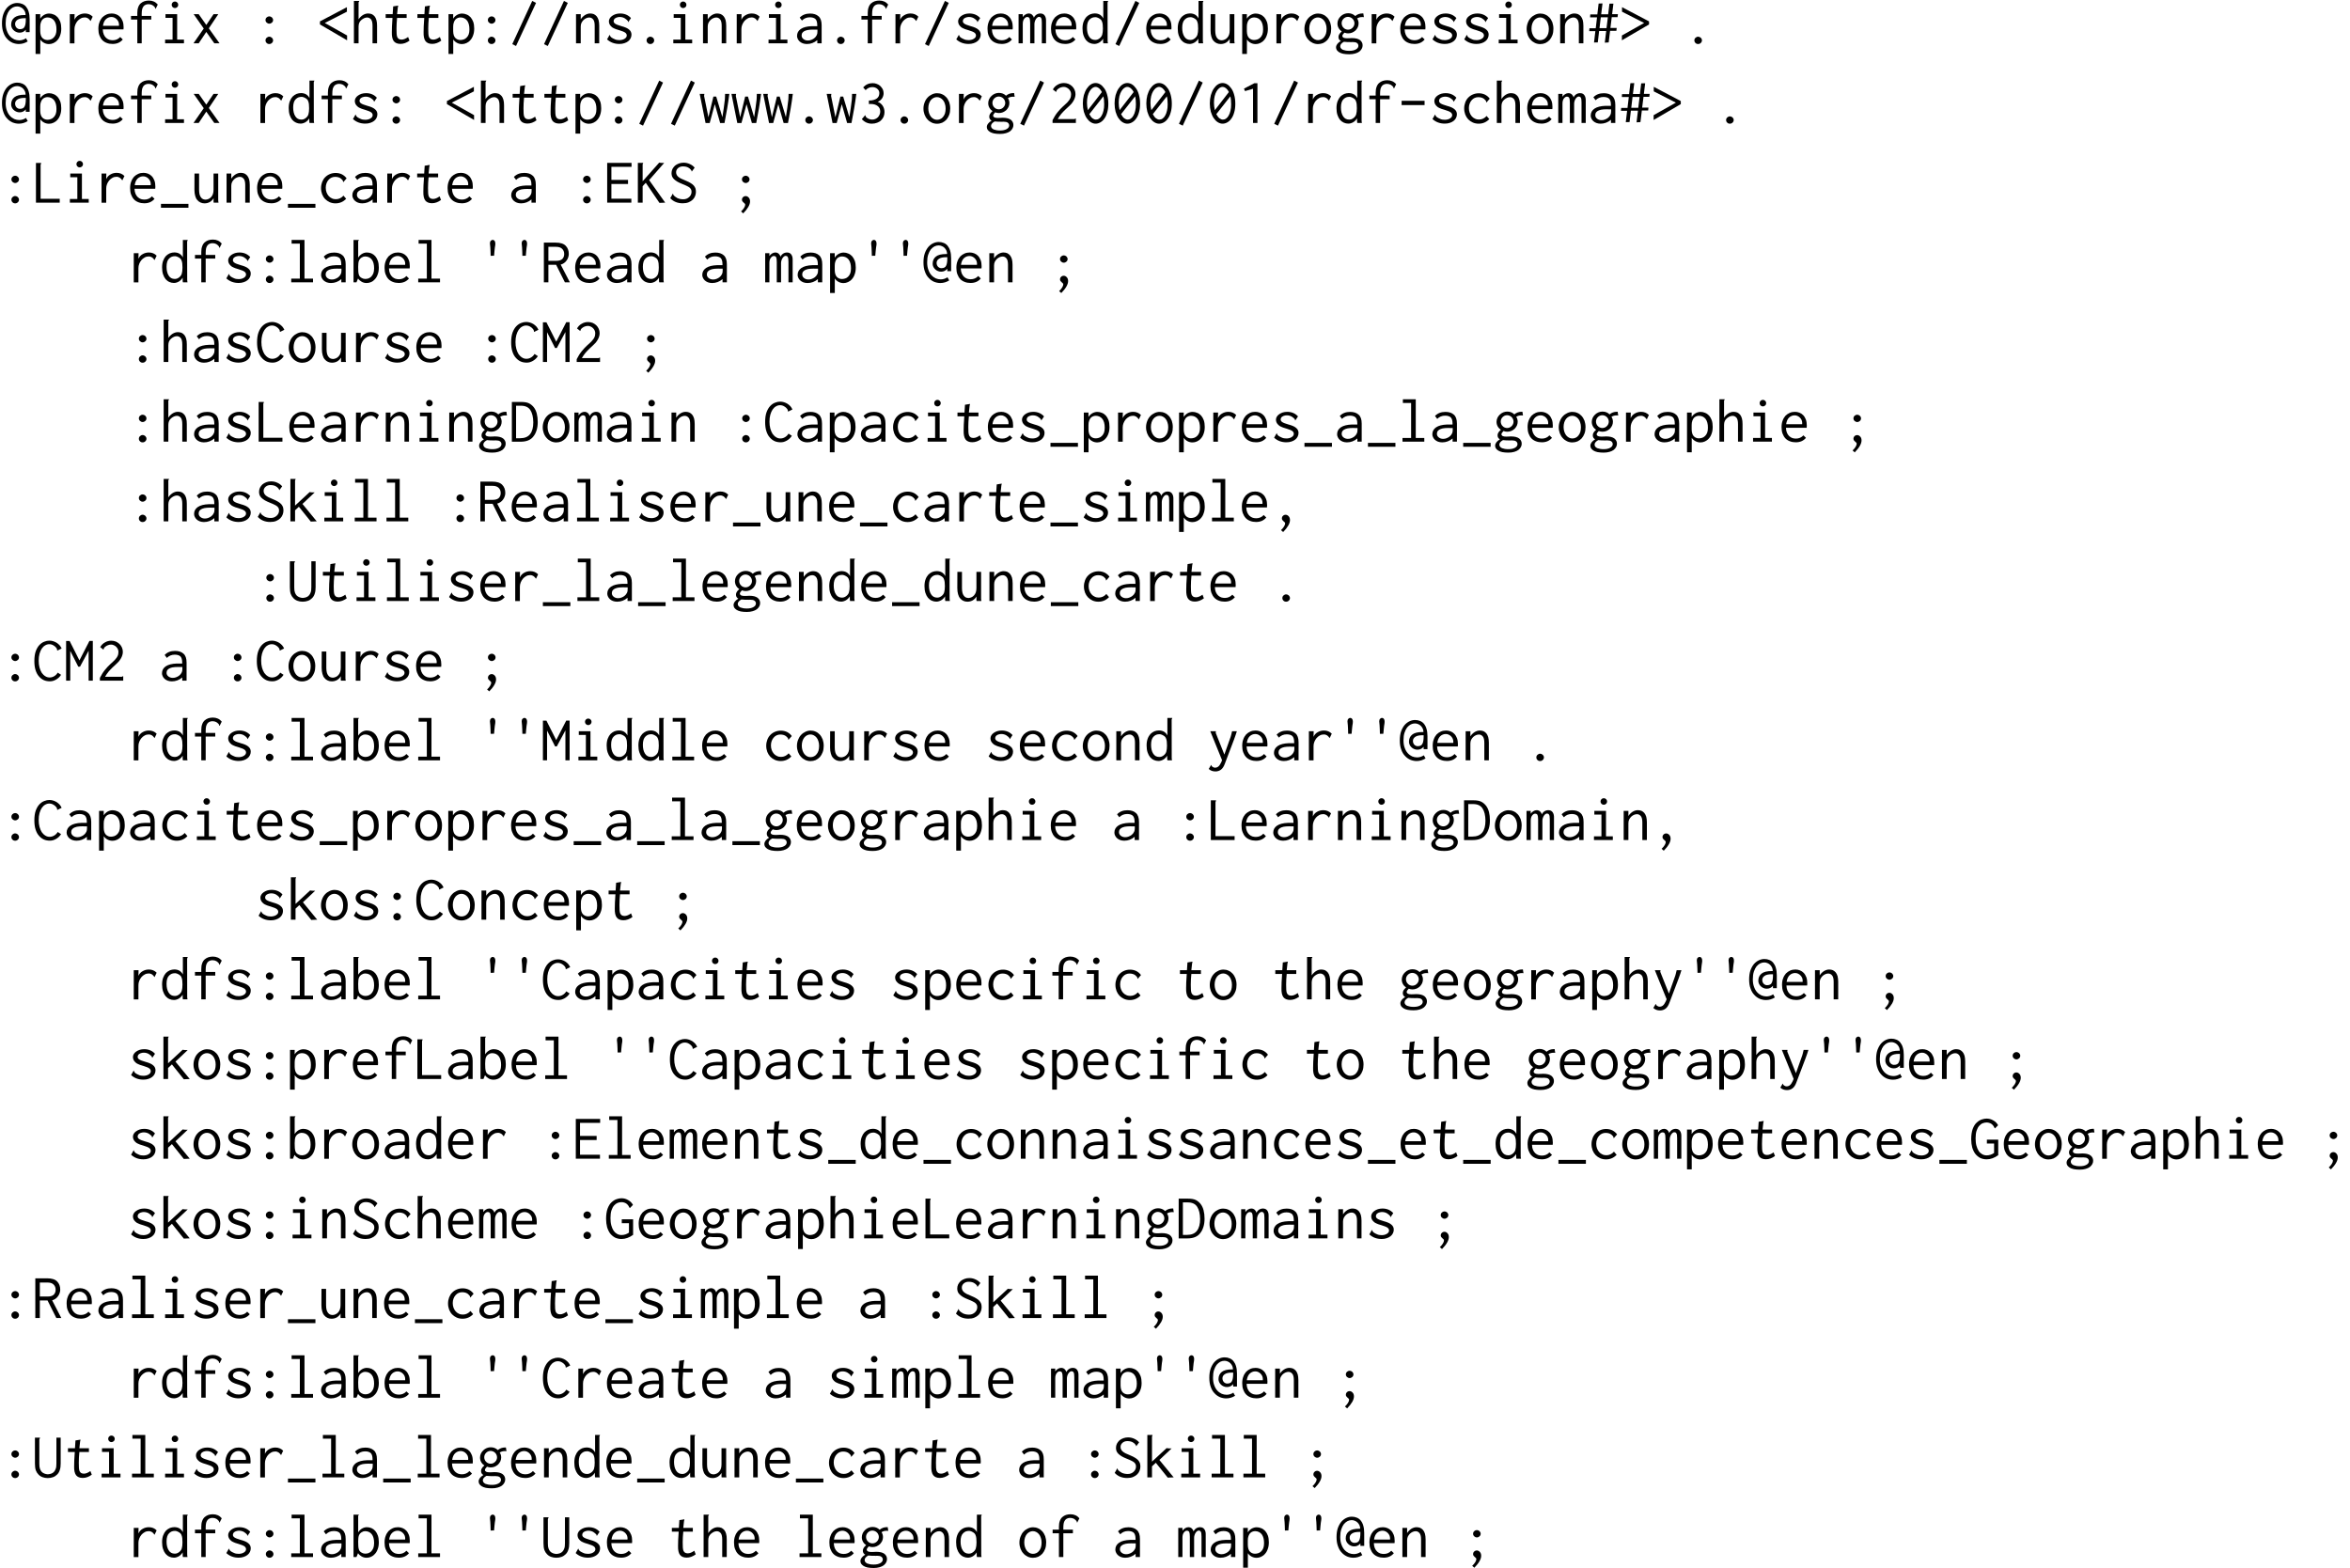 <?xml version='1.0' encoding='UTF-8'?>
<!-- This file was generated by dvisvgm 1.15.1 -->
<svg height='294.131pt' version='1.1' viewBox='-18.202 16.233 293.882 196.087' width='440.823pt' xmlns='http://www.w3.org/2000/svg' xmlns:xlink='http://www.w3.org/1999/xlink'>
<defs>
<path d='M2.319 -4.822C2.319 -4.989 2.287 -5.109 2.224 -5.189S2.08 -5.308 1.993 -5.308S1.825 -5.276 1.753 -5.197C1.682 -5.125 1.642 -5.021 1.642 -4.87C1.642 -4.822 1.658 -4.655 1.69 -4.368C1.698 -4.224 1.706 -4.065 1.714 -3.881L1.73 -3.316L2.16 -3.324L2.208 -3.881C2.216 -4.049 2.232 -4.192 2.256 -4.328C2.271 -4.455 2.287 -4.551 2.303 -4.623C2.311 -4.702 2.319 -4.766 2.319 -4.822Z' id='g0-39'/>
<path d='M1.379 -4.973L1.219 -3.61H0.335L0.311 -3.244H1.18L1.02 -1.881H0.231L0.199 -1.522H0.972L0.805 -0.104L1.275 -0.112L1.443 -1.538H2.327L2.152 -0.08L2.638 -0.112L2.813 -1.562H3.602L3.642 -1.921H2.853L3.021 -3.268H3.746L3.794 -3.642H3.068L3.228 -4.965L2.734 -4.957L2.574 -3.626H1.698L1.865 -4.989L1.379 -4.973ZM1.65 -3.252H2.534L2.367 -1.897H1.49L1.65 -3.252Z' id='g1-35'/>
<path d='M2.439 -0.159C2.439 -0.359 2.383 -0.518 2.271 -0.638S2.032 -0.821 1.897 -0.821S1.642 -0.773 1.562 -0.685C1.466 -0.598 1.427 -0.486 1.427 -0.351C1.427 -0.279 1.451 -0.223 1.49 -0.159C1.53 -0.112 1.578 -0.056 1.626 -0.016C1.682 0.024 1.73 0.072 1.769 0.112C1.809 0.159 1.833 0.207 1.833 0.263C1.833 0.367 1.785 0.494 1.69 0.654C1.586 0.813 1.466 0.964 1.315 1.1L1.586 1.339C2.152 0.757 2.439 0.263 2.439 -0.159Z' id='g1-44'/>
<path d='M0.566 -2.774V-2.24H3.435V-2.774H0.566Z' id='g1-45'/>
<path d='M2.232 -0.693C2.128 -0.781 2.016 -0.829 1.897 -0.829S1.666 -0.781 1.57 -0.693S1.427 -0.494 1.427 -0.367S1.474 -0.128 1.562 -0.048C1.65 0.048 1.761 0.088 1.897 0.088S2.144 0.04 2.232 -0.048C2.327 -0.135 2.375 -0.247 2.375 -0.367S2.327 -0.598 2.232 -0.693Z' id='g1-46'/>
<path d='M0.51 0.104L0.98 0.335L3.483 -5.053L3.005 -5.3L0.51 0.104Z' id='g1-47'/>
<path d='M3.076 -4.336C2.766 -4.774 2.399 -4.997 1.985 -4.997C1.785 -4.997 1.586 -4.934 1.395 -4.814C1.203 -4.686 1.036 -4.511 0.885 -4.288C0.733 -4.057 0.622 -3.786 0.526 -3.475C0.446 -3.164 0.399 -2.813 0.399 -2.439S0.446 -1.722 0.526 -1.403C0.622 -1.1 0.733 -0.829 0.885 -0.606C1.036 -0.391 1.203 -0.215 1.395 -0.096S1.785 0.088 1.985 0.088S2.375 0.04 2.566 -0.064S2.933 -0.319 3.076 -0.526C3.236 -0.733 3.355 -0.988 3.443 -1.307C3.539 -1.61 3.587 -1.977 3.587 -2.399C3.587 -2.813 3.539 -3.188 3.443 -3.523C3.355 -3.858 3.228 -4.129 3.076 -4.336ZM2.782 -3.865L1.028 -1.602C0.956 -1.897 0.917 -2.216 0.917 -2.542C0.917 -2.837 0.948 -3.1 1.004 -3.347C1.068 -3.595 1.148 -3.802 1.251 -3.969S1.466 -4.272 1.594 -4.368C1.73 -4.463 1.857 -4.511 1.993 -4.511C2.136 -4.511 2.279 -4.455 2.415 -4.352C2.55 -4.24 2.678 -4.081 2.782 -3.865ZM2.965 -3.332C3.005 -3.18 3.029 -3.029 3.045 -2.861S3.068 -2.519 3.068 -2.335C3.068 -2.04 3.045 -1.769 2.981 -1.53C2.933 -1.299 2.853 -1.1 2.758 -0.933C2.67 -0.765 2.558 -0.638 2.439 -0.558C2.311 -0.462 2.176 -0.422 2.032 -0.422C1.897 -0.422 1.753 -0.478 1.61 -0.582C1.474 -0.685 1.339 -0.861 1.211 -1.1L2.965 -3.332Z' id='g1-48'/>
<path d='M2.383 -4.973H2.001L0.701 -4.296L0.829 -3.985L1.833 -4.28V0H2.383V-4.973Z' id='g1-49'/>
<path d='M0.622 -4.192L1.028 -3.873C1.036 -3.889 1.052 -3.921 1.06 -3.969S1.092 -4.073 1.14 -4.129C1.188 -4.192 1.251 -4.256 1.339 -4.304C1.419 -4.368 1.514 -4.415 1.626 -4.447C1.73 -4.495 1.857 -4.511 1.993 -4.511C2.112 -4.511 2.224 -4.487 2.327 -4.431C2.439 -4.384 2.534 -4.32 2.63 -4.224C2.71 -4.144 2.782 -4.041 2.829 -3.937C2.877 -3.826 2.901 -3.714 2.901 -3.595C2.901 -3.507 2.893 -3.411 2.877 -3.332C2.861 -3.236 2.829 -3.148 2.782 -3.053S2.67 -2.853 2.582 -2.758C2.503 -2.646 2.399 -2.534 2.264 -2.415L1.881 -2.064C1.666 -1.873 1.451 -1.634 1.219 -1.355S0.781 -0.741 0.582 -0.351V0H3.499V-0.558H3.475C3.451 -0.558 3.419 -0.542 3.395 -0.526C3.363 -0.494 3.332 -0.486 3.308 -0.486H1.227C1.283 -0.598 1.355 -0.709 1.435 -0.821S1.594 -1.036 1.674 -1.14C1.761 -1.243 1.841 -1.339 1.929 -1.419C2.016 -1.514 2.088 -1.586 2.16 -1.65L2.638 -2.096C2.742 -2.192 2.845 -2.295 2.949 -2.407C3.045 -2.527 3.132 -2.646 3.204 -2.774C3.276 -2.893 3.339 -3.029 3.379 -3.164C3.427 -3.3 3.451 -3.451 3.451 -3.602C3.451 -3.794 3.411 -3.977 3.339 -4.144S3.164 -4.463 3.029 -4.591S2.742 -4.814 2.566 -4.894C2.391 -4.957 2.208 -4.997 2.008 -4.997C1.722 -4.997 1.451 -4.926 1.211 -4.782C0.956 -4.647 0.765 -4.447 0.622 -4.192Z' id='g1-50'/>
<path d='M3.276 -3.722C3.276 -3.889 3.236 -4.049 3.172 -4.208C3.092 -4.352 2.997 -4.487 2.877 -4.607S2.614 -4.814 2.439 -4.878C2.279 -4.949 2.096 -4.981 1.905 -4.981C1.435 -4.981 1.044 -4.806 0.717 -4.447L1.028 -4.105C1.259 -4.36 1.538 -4.487 1.881 -4.487C2.008 -4.487 2.128 -4.463 2.232 -4.423S2.431 -4.328 2.503 -4.256C2.574 -4.192 2.638 -4.113 2.678 -4.033C2.718 -3.937 2.742 -3.85 2.742 -3.754C2.742 -3.618 2.718 -3.499 2.678 -3.379C2.63 -3.268 2.55 -3.172 2.455 -3.084C2.343 -2.997 2.216 -2.933 2.048 -2.885C1.881 -2.829 1.682 -2.805 1.435 -2.805V-2.359C1.474 -2.367 1.514 -2.367 1.562 -2.375H1.682C2.032 -2.375 2.311 -2.295 2.534 -2.12C2.742 -1.961 2.853 -1.73 2.853 -1.443C2.853 -1.307 2.829 -1.172 2.774 -1.052C2.726 -0.925 2.654 -0.813 2.566 -0.717C2.479 -0.63 2.367 -0.558 2.248 -0.502S1.993 -0.422 1.849 -0.422C1.714 -0.422 1.578 -0.446 1.451 -0.502C1.315 -0.558 1.227 -0.606 1.188 -0.646L1.076 -0.749C1.052 -0.781 1.028 -0.821 1.02 -0.877C1.012 -0.925 0.996 -0.956 0.972 -0.98L0.55 -0.478C0.893 -0.104 1.315 0.088 1.801 0.088C2.048 0.088 2.271 0.048 2.471 -0.032C2.67 -0.104 2.837 -0.207 2.965 -0.343C3.108 -0.478 3.204 -0.63 3.284 -0.805C3.347 -0.98 3.387 -1.164 3.387 -1.363C3.387 -1.658 3.308 -1.929 3.156 -2.16C2.997 -2.391 2.79 -2.558 2.534 -2.646C2.758 -2.734 2.933 -2.869 3.076 -3.068C3.204 -3.268 3.276 -3.483 3.276 -3.722Z' id='g1-51'/>
<path d='M2.232 -3.236C2.128 -3.324 2.016 -3.371 1.897 -3.371S1.666 -3.324 1.57 -3.236S1.427 -3.037 1.427 -2.909C1.427 -2.79 1.474 -2.678 1.57 -2.59S1.777 -2.455 1.897 -2.455C2.024 -2.455 2.136 -2.503 2.232 -2.59S2.375 -2.79 2.375 -2.909S2.327 -3.14 2.232 -3.236ZM2.232 -0.693C2.128 -0.781 2.016 -0.829 1.897 -0.829S1.666 -0.781 1.57 -0.693S1.427 -0.494 1.427 -0.367S1.474 -0.128 1.562 -0.048C1.65 0.048 1.761 0.088 1.897 0.088S2.144 0.04 2.232 -0.048C2.327 -0.135 2.375 -0.247 2.375 -0.367S2.327 -0.598 2.232 -0.693Z' id='g1-58'/>
<path d='M2.439 -0.159C2.439 -0.359 2.383 -0.518 2.271 -0.638S2.032 -0.821 1.897 -0.821S1.642 -0.773 1.562 -0.685C1.466 -0.598 1.427 -0.486 1.427 -0.351C1.427 -0.279 1.451 -0.223 1.49 -0.159C1.53 -0.112 1.578 -0.056 1.626 -0.016C1.682 0.024 1.73 0.072 1.769 0.112C1.809 0.159 1.833 0.207 1.833 0.263C1.833 0.367 1.785 0.494 1.69 0.654C1.586 0.813 1.466 0.964 1.315 1.1L1.586 1.339C2.152 0.757 2.439 0.263 2.439 -0.159ZM2.232 -3.236C2.128 -3.324 2.016 -3.371 1.897 -3.371S1.666 -3.324 1.57 -3.236S1.427 -3.037 1.427 -2.909C1.427 -2.79 1.474 -2.678 1.57 -2.59S1.777 -2.455 1.897 -2.455C2.024 -2.455 2.136 -2.503 2.232 -2.59S2.375 -2.79 2.375 -2.909S2.327 -3.14 2.232 -3.236Z' id='g1-59'/>
<path d='M3.65 -3.953V-4.519L0.279 -2.742V-2.359L3.674 -0.375V-0.98L0.885 -2.542L3.65 -3.953Z' id='g1-60'/>
<path d='M0.335 -3.953L3.1 -2.542L0.319 -0.98V-0.375L3.714 -2.359V-2.742L0.335 -4.519V-3.953Z' id='g1-62'/>
<path d='M3.467 -0.239L3.252 -0.63C2.989 -0.454 2.702 -0.367 2.399 -0.367C2.192 -0.367 1.985 -0.414 1.785 -0.494C1.586 -0.59 1.403 -0.717 1.243 -0.893S0.956 -1.291 0.861 -1.562C0.757 -1.825 0.709 -2.144 0.709 -2.503C0.709 -2.877 0.749 -3.196 0.837 -3.459S1.036 -3.945 1.164 -4.113C1.307 -4.28 1.459 -4.407 1.626 -4.495C1.793 -4.575 1.969 -4.615 2.136 -4.615C2.279 -4.615 2.415 -4.591 2.55 -4.527C2.678 -4.479 2.79 -4.399 2.885 -4.304C2.989 -4.2 3.061 -4.089 3.124 -3.953C3.172 -3.826 3.204 -3.69 3.204 -3.539H3.084C2.495 -3.539 2.064 -3.435 1.801 -3.22C1.53 -3.005 1.395 -2.71 1.395 -2.319C1.395 -2.192 1.419 -2.072 1.474 -1.953S1.602 -1.73 1.698 -1.642C1.793 -1.546 1.905 -1.466 2.032 -1.419C2.16 -1.355 2.303 -1.331 2.455 -1.331C2.766 -1.331 3.021 -1.451 3.228 -1.698V-1.395H3.706V-3.013C3.706 -3.371 3.666 -3.674 3.587 -3.937C3.515 -4.192 3.403 -4.399 3.268 -4.567S2.965 -4.854 2.774 -4.926C2.59 -5.005 2.383 -5.045 2.16 -5.045C1.929 -5.045 1.706 -4.997 1.482 -4.894C1.251 -4.79 1.052 -4.639 0.861 -4.431C0.685 -4.224 0.534 -3.961 0.414 -3.634C0.303 -3.316 0.247 -2.933 0.247 -2.495C0.247 -2.048 0.303 -1.666 0.43 -1.339C0.542 -1.012 0.701 -0.749 0.909 -0.542C1.1 -0.327 1.331 -0.175 1.578 -0.064C1.825 0.032 2.088 0.088 2.351 0.088C2.75 0.088 3.124 -0.024 3.467 -0.239ZM3.228 -3.14V-2.989C3.228 -2.574 3.18 -2.264 3.076 -2.072C2.981 -1.865 2.782 -1.769 2.479 -1.769C2.327 -1.769 2.192 -1.833 2.072 -1.945C1.953 -2.072 1.889 -2.232 1.889 -2.431C1.889 -2.638 1.985 -2.805 2.184 -2.941C2.375 -3.076 2.678 -3.14 3.092 -3.14H3.228Z' id='g1-64'/>
<path d='M3.172 -3.842C3.172 -3.802 3.18 -3.778 3.204 -3.762L3.738 -4.025C3.674 -4.176 3.587 -4.304 3.483 -4.431C3.379 -4.543 3.252 -4.647 3.124 -4.734C2.981 -4.822 2.837 -4.886 2.678 -4.934C2.527 -4.981 2.367 -5.005 2.2 -5.005C2.001 -5.005 1.785 -4.965 1.578 -4.878C1.355 -4.798 1.156 -4.663 0.964 -4.463S0.622 -4.001 0.502 -3.682C0.383 -3.347 0.327 -2.941 0.327 -2.455C0.327 -2.016 0.375 -1.634 0.478 -1.315S0.717 -0.733 0.909 -0.526C1.084 -0.319 1.291 -0.167 1.514 -0.064C1.73 0.032 1.985 0.08 2.271 0.08C2.399 0.08 2.527 0.064 2.646 0.032C2.774 -0.008 2.901 -0.056 3.029 -0.128C3.148 -0.199 3.268 -0.279 3.379 -0.383S3.587 -0.598 3.666 -0.733L3.252 -1.004C3.14 -0.821 2.997 -0.669 2.805 -0.558C2.63 -0.454 2.439 -0.399 2.24 -0.399C2.048 -0.399 1.865 -0.446 1.706 -0.55C1.53 -0.654 1.387 -0.797 1.259 -0.972C1.14 -1.164 1.044 -1.379 0.972 -1.642C0.901 -1.897 0.869 -2.184 0.869 -2.495C0.869 -2.821 0.901 -3.108 0.972 -3.363S1.14 -3.834 1.259 -4.017C1.379 -4.192 1.522 -4.328 1.682 -4.415C1.841 -4.511 2.008 -4.559 2.192 -4.559C2.383 -4.559 2.566 -4.511 2.734 -4.399C2.901 -4.304 3.045 -4.16 3.148 -3.985C3.164 -3.953 3.172 -3.905 3.172 -3.842Z' id='g1-67'/>
<path d='M0.43 -4.965V0.008H1.49C1.881 0.008 2.216 -0.048 2.479 -0.159S2.965 -0.43 3.124 -0.654C3.3 -0.861 3.427 -1.124 3.523 -1.427S3.666 -2.072 3.666 -2.455C3.666 -2.845 3.626 -3.188 3.547 -3.499S3.347 -4.073 3.18 -4.288S2.813 -4.67 2.582 -4.79C2.343 -4.91 2.008 -4.965 1.586 -4.965H0.43ZM0.956 -4.495H1.554C2.112 -4.495 2.511 -4.312 2.742 -3.945C2.981 -3.579 3.1 -3.068 3.108 -2.423C3.108 -1.777 2.981 -1.291 2.71 -0.94C2.455 -0.606 2.032 -0.43 1.466 -0.43H0.956V-4.495Z' id='g1-68'/>
<path d='M0.47 -4.973V0H3.491V-0.494H0.996V-2.335H3.076V-2.845H0.996V-4.479H3.515V-4.973H0.47Z' id='g1-69'/>
<path d='M3.65 -4.184C3.515 -4.431 3.316 -4.639 3.053 -4.782C2.79 -4.941 2.511 -5.013 2.208 -5.013C2.032 -5.013 1.833 -4.981 1.626 -4.91C1.403 -4.838 1.196 -4.718 0.988 -4.527C0.781 -4.352 0.614 -4.081 0.478 -3.73C0.351 -3.379 0.287 -2.941 0.287 -2.423C0.287 -2.048 0.335 -1.706 0.414 -1.395C0.51 -1.084 0.638 -0.821 0.797 -0.606C0.972 -0.391 1.172 -0.223 1.403 -0.096C1.642 0.016 1.913 0.08 2.208 0.08C2.71 0.08 3.196 -0.096 3.666 -0.438V-2.383H2.248V-1.897H3.148V-0.717C2.869 -0.518 2.55 -0.414 2.208 -0.414C2.008 -0.414 1.833 -0.462 1.658 -0.558C1.498 -0.646 1.347 -0.781 1.227 -0.956C1.108 -1.14 1.012 -1.363 0.94 -1.626S0.837 -2.2 0.837 -2.542C0.837 -2.925 0.877 -3.244 0.956 -3.491C1.044 -3.746 1.148 -3.953 1.283 -4.105S1.562 -4.368 1.722 -4.431C1.889 -4.495 2.048 -4.527 2.2 -4.527C2.423 -4.527 2.614 -4.471 2.79 -4.368C2.949 -4.256 3.076 -4.113 3.156 -3.937C3.196 -3.858 3.228 -3.81 3.26 -3.786L3.65 -4.184Z' id='g1-71'/>
<path d='M0.335 -4.973V0H0.933V-2.056L1.323 -2.487L3.037 0.032L3.754 0L1.745 -2.821L3.626 -4.965H3.419C3.26 -4.965 3.124 -4.981 3.005 -5.005L0.933 -2.678V-4.766C0.933 -4.806 0.94 -4.838 0.972 -4.878C0.988 -4.91 1.004 -4.941 1.004 -4.973H0.335Z' id='g1-75'/>
<path d='M0.526 -4.965V0H3.499V-0.486H1.108V-4.694C1.108 -4.742 1.116 -4.79 1.148 -4.838C1.164 -4.886 1.18 -4.926 1.18 -4.965H0.526Z' id='g1-76'/>
<path d='M0.327 -4.965V0H0.845V-3.722L1.849 -1.745H2.064L3.14 -3.746V0H3.666V-4.973H3.244L1.993 -2.534L0.765 -4.965H0.327Z' id='g1-77'/>
<path d='M0.446 -4.965V0H1.012V-2.192H1.977L3.076 0H3.698L2.55 -2.216C2.702 -2.256 2.845 -2.319 2.965 -2.407C3.092 -2.495 3.204 -2.606 3.284 -2.726C3.379 -2.845 3.443 -2.981 3.491 -3.124C3.539 -3.26 3.563 -3.403 3.563 -3.547C3.563 -3.969 3.435 -4.312 3.172 -4.575C2.917 -4.838 2.495 -4.965 1.913 -4.965H0.446ZM1.012 -4.439H1.977C2.16 -4.439 2.311 -4.415 2.439 -4.368S2.67 -4.256 2.742 -4.176C2.821 -4.097 2.885 -4.001 2.925 -3.897S2.989 -3.674 2.989 -3.547C2.989 -3.284 2.909 -3.076 2.75 -2.917C2.59 -2.766 2.335 -2.686 1.977 -2.686H1.012V-4.439Z' id='g1-82'/>
<path d='M3.467 -4.376C3.3 -4.575 3.092 -4.726 2.853 -4.83C2.614 -4.941 2.359 -4.997 2.088 -4.997C1.873 -4.997 1.674 -4.965 1.49 -4.894C1.307 -4.83 1.148 -4.734 1.004 -4.623C0.877 -4.495 0.765 -4.36 0.685 -4.2C0.614 -4.041 0.574 -3.873 0.574 -3.69C0.574 -3.547 0.598 -3.411 0.638 -3.292C0.685 -3.172 0.765 -3.053 0.869 -2.949S1.116 -2.742 1.291 -2.63C1.459 -2.534 1.674 -2.431 1.937 -2.327C2.176 -2.232 2.367 -2.152 2.519 -2.072C2.662 -2.008 2.774 -1.929 2.853 -1.865C2.933 -1.785 2.989 -1.714 3.029 -1.626C3.061 -1.546 3.076 -1.459 3.076 -1.355C3.076 -1.227 3.053 -1.108 2.997 -0.988C2.941 -0.877 2.869 -0.781 2.782 -0.701C2.694 -0.614 2.582 -0.55 2.455 -0.494C2.335 -0.446 2.2 -0.422 2.048 -0.422C1.753 -0.422 1.506 -0.478 1.299 -0.574C1.092 -0.685 0.925 -0.813 0.805 -0.964C0.789 -0.988 0.781 -1.012 0.781 -1.052S0.765 -1.116 0.741 -1.132L0.414 -0.558C0.805 -0.135 1.323 0.08 1.969 0.08C2.264 0.08 2.511 0.04 2.718 -0.048S3.092 -0.239 3.236 -0.383C3.363 -0.51 3.467 -0.669 3.531 -0.845C3.595 -1.012 3.626 -1.188 3.626 -1.355C3.626 -1.506 3.602 -1.65 3.571 -1.769C3.523 -1.897 3.459 -2.016 3.363 -2.128S3.14 -2.343 2.981 -2.439C2.821 -2.542 2.622 -2.638 2.375 -2.742C2.12 -2.845 1.913 -2.933 1.753 -3.013C1.594 -3.1 1.474 -3.18 1.387 -3.26C1.307 -3.339 1.243 -3.419 1.211 -3.507C1.164 -3.595 1.148 -3.69 1.148 -3.81C1.148 -4.009 1.227 -4.176 1.387 -4.32C1.554 -4.463 1.753 -4.535 2.001 -4.535C2.256 -4.535 2.471 -4.487 2.646 -4.399C2.813 -4.312 2.949 -4.192 3.053 -4.041C3.061 -4.025 3.068 -4.001 3.076 -3.969C3.076 -3.929 3.092 -3.905 3.116 -3.897L3.467 -4.376Z' id='g1-83'/>
<path d='M0.399 -4.965V-1.714C0.399 -1.363 0.438 -1.084 0.51 -0.877C0.59 -0.669 0.701 -0.494 0.845 -0.351C0.98 -0.207 1.148 -0.096 1.347 -0.024S1.761 0.088 2.001 0.088C2.248 0.088 2.463 0.048 2.662 -0.024S3.029 -0.207 3.18 -0.359S3.443 -0.693 3.507 -0.917C3.587 -1.14 3.618 -1.411 3.618 -1.737V-4.965H3.084V-1.73C3.084 -1.443 3.061 -1.219 2.997 -1.068C2.949 -0.917 2.869 -0.781 2.774 -0.685C2.67 -0.574 2.558 -0.502 2.423 -0.462C2.295 -0.422 2.16 -0.391 2.008 -0.383C1.857 -0.391 1.722 -0.422 1.594 -0.47C1.459 -0.518 1.347 -0.59 1.251 -0.685C1.156 -0.789 1.084 -0.909 1.028 -1.068C0.972 -1.211 0.948 -1.427 0.948 -1.706V-4.71C0.956 -4.766 0.972 -4.814 1.004 -4.862C1.02 -4.894 1.036 -4.926 1.036 -4.949C1.036 -4.957 1.036 -4.965 1.028 -4.965H0.399Z' id='g1-85'/>
<path d='M0.279 0.151V0.638H3.714V0.151H0.279Z' id='g1-95'/>
<path d='M0.725 -3.212L1.004 -2.845C1.267 -3.116 1.594 -3.252 1.985 -3.252C2.303 -3.252 2.534 -3.18 2.694 -3.037C2.837 -2.893 2.917 -2.638 2.917 -2.279V-2.144H2.232C1.634 -2.12 1.18 -2.008 0.861 -1.793C0.55 -1.578 0.391 -1.291 0.391 -0.925C0.391 -0.805 0.414 -0.677 0.478 -0.558C0.526 -0.438 0.614 -0.327 0.717 -0.231S0.956 -0.056 1.1 0C1.259 0.056 1.427 0.088 1.618 0.088C2.104 0.088 2.534 -0.072 2.925 -0.399V0H3.467V-2.256C3.467 -2.782 3.339 -3.156 3.076 -3.379C2.821 -3.61 2.471 -3.722 2.024 -3.722C1.482 -3.722 1.052 -3.555 0.725 -3.212ZM2.941 -1.706V-1.466C2.941 -1.283 2.917 -1.14 2.861 -1.036C2.837 -0.98 2.79 -0.909 2.734 -0.829C2.678 -0.757 2.598 -0.685 2.503 -0.606C2.407 -0.542 2.295 -0.478 2.168 -0.43C2.04 -0.375 1.897 -0.351 1.737 -0.351C1.522 -0.351 1.339 -0.414 1.188 -0.534S0.964 -0.805 0.964 -0.972C0.964 -1.076 0.988 -1.164 1.02 -1.259C1.068 -1.339 1.14 -1.419 1.243 -1.49S1.498 -1.61 1.682 -1.658C1.865 -1.69 2.104 -1.714 2.399 -1.714C2.463 -1.714 2.527 -1.714 2.598 -1.706H2.805H2.941Z' id='g1-97'/>
<path d='M0.478 -5.3V0H0.845L1.044 -0.478C1.164 -0.303 1.323 -0.167 1.506 -0.064S1.897 0.088 2.12 0.088C2.311 0.088 2.495 0.048 2.678 -0.032S3.021 -0.231 3.164 -0.399C3.308 -0.558 3.427 -0.757 3.507 -1.004C3.602 -1.243 3.642 -1.53 3.642 -1.857C3.642 -2.168 3.602 -2.447 3.523 -2.678S3.332 -3.108 3.196 -3.268C3.061 -3.419 2.901 -3.539 2.718 -3.618C2.534 -3.69 2.343 -3.73 2.144 -3.73C1.937 -3.73 1.737 -3.674 1.53 -3.555C1.339 -3.435 1.18 -3.284 1.06 -3.084V-5.125C1.06 -5.157 1.076 -5.181 1.1 -5.212C1.132 -5.228 1.148 -5.26 1.148 -5.284V-5.3H0.478ZM1.474 -0.558C1.387 -0.606 1.323 -0.662 1.267 -0.725S1.172 -0.877 1.14 -0.972C1.108 -1.084 1.084 -1.211 1.076 -1.363S1.06 -1.706 1.06 -1.929C1.06 -2.287 1.092 -2.55 1.156 -2.71C1.227 -2.869 1.331 -2.997 1.482 -3.092S1.769 -3.236 1.905 -3.236C2.279 -3.236 2.558 -3.108 2.758 -2.853S3.053 -2.232 3.053 -1.745C3.053 -1.482 3.013 -1.267 2.949 -1.1C2.869 -0.933 2.782 -0.797 2.678 -0.693C2.566 -0.59 2.447 -0.526 2.319 -0.478C2.192 -0.446 2.072 -0.422 1.969 -0.422C1.897 -0.422 1.825 -0.43 1.745 -0.446C1.666 -0.47 1.578 -0.502 1.474 -0.558Z' id='g1-98'/>
<path d='M3.642 -3.037C3.491 -3.252 3.3 -3.411 3.061 -3.539C2.829 -3.65 2.566 -3.714 2.279 -3.714C2.016 -3.714 1.769 -3.666 1.546 -3.571C1.315 -3.475 1.124 -3.347 0.956 -3.172C0.797 -3.013 0.669 -2.805 0.582 -2.574S0.446 -2.088 0.446 -1.817C0.446 -1.538 0.494 -1.291 0.582 -1.052C0.669 -0.829 0.797 -0.622 0.956 -0.454C1.124 -0.287 1.315 -0.151 1.53 -0.056C1.753 0.04 1.993 0.088 2.256 0.088C2.782 0.088 3.228 -0.104 3.587 -0.486L3.252 -0.877C2.989 -0.582 2.67 -0.43 2.303 -0.43C2.12 -0.43 1.945 -0.462 1.793 -0.542C1.642 -0.606 1.506 -0.709 1.395 -0.837S1.196 -1.116 1.132 -1.291S1.036 -1.658 1.036 -1.865S1.068 -2.264 1.132 -2.423C1.196 -2.598 1.283 -2.742 1.387 -2.853C1.49 -2.981 1.618 -3.068 1.753 -3.132C1.897 -3.196 2.048 -3.228 2.2 -3.228C2.511 -3.228 2.758 -3.156 2.941 -3.005C3.037 -2.925 3.1 -2.861 3.132 -2.813S3.188 -2.726 3.188 -2.694C3.204 -2.662 3.204 -2.638 3.204 -2.614C3.196 -2.598 3.212 -2.582 3.236 -2.566L3.642 -3.037Z' id='g1-99'/>
<path d='M2.957 -3.108C2.869 -3.3 2.726 -3.451 2.55 -3.571C2.359 -3.682 2.144 -3.738 1.889 -3.738C1.706 -3.738 1.522 -3.698 1.339 -3.634C1.156 -3.555 0.996 -3.443 0.845 -3.3C0.701 -3.14 0.582 -2.949 0.494 -2.71C0.406 -2.479 0.359 -2.192 0.359 -1.857C0.359 -1.53 0.399 -1.243 0.478 -1.004C0.558 -0.757 0.669 -0.558 0.797 -0.399C0.94 -0.239 1.092 -0.12 1.275 -0.04C1.451 0.04 1.642 0.08 1.841 0.08C2.048 0.08 2.256 0.016 2.455 -0.096C2.654 -0.223 2.813 -0.383 2.933 -0.582V-0.271C2.933 -0.151 2.941 -0.064 2.965 0H3.539C3.515 -0.096 3.499 -0.207 3.499 -0.335L3.491 -5.077C3.491 -5.117 3.507 -5.149 3.531 -5.197C3.555 -5.228 3.571 -5.268 3.571 -5.3H2.957V-3.108ZM1.259 -2.997C1.363 -3.092 1.474 -3.164 1.578 -3.204C1.69 -3.244 1.825 -3.268 1.977 -3.268C2.048 -3.268 2.128 -3.252 2.216 -3.22C2.295 -3.196 2.383 -3.148 2.479 -3.092C2.558 -3.045 2.622 -2.989 2.678 -2.933C2.734 -2.869 2.774 -2.79 2.805 -2.694C2.845 -2.598 2.869 -2.487 2.885 -2.343C2.901 -2.216 2.909 -2.04 2.909 -1.841C2.909 -1.522 2.877 -1.267 2.821 -1.076C2.79 -0.972 2.742 -0.885 2.678 -0.805S2.542 -0.654 2.463 -0.598S2.295 -0.494 2.208 -0.462C2.12 -0.438 2.032 -0.422 1.953 -0.422C1.61 -0.422 1.355 -0.558 1.18 -0.845C1.004 -1.116 0.917 -1.49 0.917 -1.945C0.917 -2.439 1.028 -2.79 1.259 -2.997Z' id='g1-100'/>
<path d='M2.064 -3.73C1.833 -3.73 1.61 -3.69 1.411 -3.602S1.036 -3.395 0.877 -3.236C0.733 -3.068 0.606 -2.869 0.526 -2.63C0.43 -2.391 0.391 -2.12 0.391 -1.809C0.391 -1.506 0.43 -1.235 0.518 -1.004C0.606 -0.765 0.725 -0.566 0.877 -0.406S1.219 -0.128 1.435 -0.048C1.658 0.04 1.905 0.08 2.168 0.08C2.71 0.08 3.132 -0.104 3.443 -0.478L3.124 -0.789C2.877 -0.518 2.558 -0.383 2.184 -0.383C2.04 -0.383 1.897 -0.406 1.753 -0.446C1.61 -0.494 1.482 -0.574 1.363 -0.677S1.148 -0.925 1.068 -1.1C0.996 -1.267 0.948 -1.482 0.94 -1.737H3.531C3.539 -1.777 3.539 -1.825 3.539 -1.865C3.547 -1.913 3.547 -1.961 3.547 -2.001C3.547 -2.295 3.507 -2.558 3.427 -2.774C3.339 -2.989 3.236 -3.172 3.092 -3.316C2.965 -3.451 2.805 -3.555 2.622 -3.626S2.256 -3.73 2.064 -3.73ZM0.964 -2.184C1.02 -2.566 1.148 -2.845 1.347 -3.029C1.546 -3.204 1.777 -3.292 2.024 -3.292C2.16 -3.292 2.279 -3.268 2.391 -3.212C2.511 -3.156 2.606 -3.092 2.694 -2.997C2.782 -2.917 2.845 -2.805 2.901 -2.694C2.949 -2.566 2.973 -2.447 2.973 -2.311C2.973 -2.287 2.973 -2.264 2.965 -2.248V-2.184H0.964Z' id='g1-101'/>
<path d='M2.734 -5.348C2.534 -5.348 2.343 -5.316 2.168 -5.26C2.001 -5.204 1.849 -5.109 1.706 -4.989C1.578 -4.87 1.466 -4.702 1.403 -4.511C1.323 -4.304 1.291 -4.065 1.291 -3.786V-3.427H0.502V-2.973H1.291V0H1.841V-2.973H3.037V-3.427H1.841V-3.706C1.841 -3.929 1.865 -4.121 1.897 -4.272C1.945 -4.423 2.001 -4.551 2.08 -4.639S2.248 -4.798 2.351 -4.83C2.455 -4.878 2.574 -4.894 2.71 -4.894C2.877 -4.894 3.029 -4.854 3.172 -4.782C3.308 -4.702 3.419 -4.599 3.507 -4.479C3.515 -4.455 3.523 -4.423 3.523 -4.384S3.547 -4.32 3.587 -4.32L3.85 -4.846C3.571 -5.181 3.196 -5.348 2.734 -5.348Z' id='g1-102'/>
<path d='M1.235 -3.068C1.395 -3.228 1.586 -3.308 1.801 -3.308C1.905 -3.308 2.008 -3.284 2.104 -3.244C2.208 -3.204 2.295 -3.14 2.367 -3.068S2.503 -2.909 2.542 -2.805C2.582 -2.71 2.606 -2.606 2.606 -2.503S2.582 -2.295 2.542 -2.2S2.439 -2.016 2.367 -1.945S2.208 -1.809 2.112 -1.769S1.913 -1.706 1.801 -1.706C1.698 -1.706 1.594 -1.73 1.498 -1.769C1.395 -1.809 1.307 -1.865 1.243 -1.945C1.164 -2.008 1.108 -2.096 1.068 -2.2C1.028 -2.295 1.004 -2.399 1.004 -2.503S1.02 -2.71 1.06 -2.805S1.156 -2.989 1.235 -3.068ZM2.702 -3.411C2.471 -3.642 2.176 -3.762 1.817 -3.762C1.65 -3.762 1.482 -3.73 1.323 -3.666C1.156 -3.595 1.012 -3.507 0.893 -3.387C0.765 -3.268 0.662 -3.132 0.59 -2.981C0.518 -2.821 0.478 -2.654 0.478 -2.471C0.478 -2.271 0.526 -2.088 0.622 -1.913S0.853 -1.594 1.02 -1.482C0.741 -1.251 0.606 -1.028 0.606 -0.797S0.701 -0.399 0.901 -0.295C0.502 -0.048 0.303 0.223 0.303 0.51C0.303 0.63 0.335 0.733 0.399 0.845C0.47 0.94 0.566 1.036 0.693 1.116S0.988 1.259 1.196 1.307C1.411 1.347 1.658 1.371 1.953 1.371C2.232 1.371 2.479 1.339 2.694 1.275C2.901 1.219 3.076 1.132 3.212 1.036C3.347 0.925 3.451 0.813 3.523 0.669C3.595 0.542 3.626 0.399 3.626 0.255C3.626 0.128 3.602 0.008 3.547 -0.104S3.411 -0.311 3.308 -0.399C3.204 -0.478 3.061 -0.542 2.885 -0.59C2.718 -0.63 2.511 -0.654 2.271 -0.654C2.184 -0.654 2.088 -0.654 1.977 -0.638C1.881 -0.638 1.777 -0.63 1.674 -0.63C1.49 -0.63 1.355 -0.654 1.243 -0.701C1.148 -0.757 1.092 -0.829 1.092 -0.917C1.092 -1.028 1.18 -1.164 1.347 -1.331C1.506 -1.275 1.658 -1.243 1.809 -1.243C1.993 -1.243 2.16 -1.275 2.319 -1.339C2.479 -1.411 2.614 -1.498 2.742 -1.61C2.853 -1.73 2.949 -1.865 3.021 -2.008C3.092 -2.168 3.124 -2.327 3.124 -2.495C3.124 -2.718 3.061 -2.925 2.941 -3.108C3.124 -3.228 3.339 -3.284 3.571 -3.284H3.682C3.714 -3.276 3.746 -3.276 3.786 -3.268L3.714 -3.738H3.61C3.26 -3.738 2.957 -3.626 2.702 -3.411ZM1.283 -0.191C1.403 -0.183 1.546 -0.175 1.706 -0.159C1.865 -0.159 2.048 -0.151 2.248 -0.151C2.271 -0.151 2.303 -0.151 2.327 -0.159H2.407C2.638 -0.159 2.813 -0.12 2.917 -0.04C3.029 0.04 3.092 0.151 3.1 0.295C3.1 0.494 2.997 0.646 2.782 0.765S2.303 0.94 1.977 0.94C1.825 0.94 1.674 0.933 1.53 0.909C1.395 0.885 1.275 0.853 1.164 0.813C1.068 0.765 0.98 0.701 0.925 0.638C0.861 0.558 0.829 0.47 0.829 0.367C0.829 0.167 0.98 -0.024 1.283 -0.191Z' id='g1-103'/>
<path d='M0.558 0H1.14V-2.096C1.14 -2.279 1.172 -2.439 1.227 -2.574C1.291 -2.71 1.379 -2.829 1.498 -2.925C1.61 -3.021 1.73 -3.092 1.849 -3.148S2.096 -3.228 2.216 -3.228C2.399 -3.228 2.558 -3.148 2.694 -2.997C2.821 -2.845 2.885 -2.574 2.885 -2.192V0H3.451V-2.208C3.451 -2.487 3.427 -2.718 3.371 -2.909S3.244 -3.26 3.14 -3.379S2.917 -3.587 2.79 -3.65C2.646 -3.698 2.503 -3.73 2.335 -3.73C2.112 -3.73 1.897 -3.666 1.674 -3.531C1.466 -3.395 1.283 -3.22 1.14 -2.997V-5.109C1.148 -5.149 1.164 -5.189 1.196 -5.212C1.211 -5.244 1.227 -5.268 1.227 -5.284V-5.292C1.219 -5.292 1.219 -5.292 1.219 -5.3H0.558V0Z' id='g1-104'/>
<path d='M0.845 -3.642V-3.18H1.73V-0.462H0.797V0H3.156V-0.462H2.303V-3.642H0.845ZM1.737 -5.109C1.658 -5.029 1.618 -4.934 1.618 -4.814C1.618 -4.702 1.658 -4.607 1.737 -4.527S1.913 -4.407 2.024 -4.407S2.232 -4.447 2.311 -4.527C2.399 -4.607 2.439 -4.702 2.439 -4.814S2.399 -5.021 2.311 -5.101C2.232 -5.189 2.136 -5.228 2.024 -5.228S1.817 -5.189 1.737 -5.109Z' id='g1-105'/>
<path d='M0.526 -5.3V0H1.108V-1.379L1.586 -1.825L3.076 0.032L3.818 0L2.032 -2.176L3.563 -3.618H3.355C3.196 -3.618 3.053 -3.634 2.933 -3.658L1.108 -1.969V-5.093C1.108 -5.125 1.116 -5.157 1.148 -5.197C1.164 -5.236 1.18 -5.268 1.18 -5.3H0.526Z' id='g1-107'/>
<path d='M0.677 -5.3V-4.838H1.706V-0.462H0.63V0H3.355V-0.462H2.287V-5.3H0.677Z' id='g1-108'/>
<path d='M0.303 0H0.829V-2.431C0.829 -2.702 0.893 -2.917 1.004 -3.061C1.132 -3.22 1.251 -3.292 1.379 -3.292C1.514 -3.292 1.61 -3.244 1.674 -3.14C1.722 -3.037 1.753 -2.837 1.753 -2.534V0H2.287V-2.407C2.287 -2.511 2.303 -2.614 2.335 -2.726C2.367 -2.829 2.407 -2.925 2.463 -3.013S2.574 -3.172 2.646 -3.22C2.718 -3.284 2.782 -3.308 2.853 -3.308C2.909 -3.308 2.957 -3.3 2.997 -3.284C3.037 -3.276 3.068 -3.244 3.108 -3.188C3.148 -3.14 3.172 -3.068 3.188 -2.973S3.212 -2.75 3.212 -2.582V0H3.738V-2.798C3.746 -3.061 3.698 -3.284 3.579 -3.459C3.459 -3.642 3.276 -3.73 3.029 -3.73C2.853 -3.73 2.694 -3.682 2.542 -3.587C2.391 -3.483 2.287 -3.355 2.216 -3.196C2.184 -3.347 2.104 -3.475 1.993 -3.579C1.865 -3.682 1.73 -3.73 1.578 -3.73S1.291 -3.69 1.156 -3.602C1.02 -3.523 0.917 -3.419 0.829 -3.284V-3.642H0.303V0Z' id='g1-109'/>
<path d='M0.542 0H1.132V-2.096C1.132 -2.271 1.164 -2.431 1.227 -2.566C1.299 -2.702 1.387 -2.821 1.482 -2.917C1.594 -3.021 1.706 -3.092 1.833 -3.148S2.088 -3.228 2.208 -3.228C2.391 -3.228 2.55 -3.148 2.678 -2.997C2.813 -2.845 2.877 -2.574 2.877 -2.192V0H3.443V-2.208C3.443 -2.487 3.411 -2.718 3.363 -2.909C3.3 -3.1 3.228 -3.26 3.124 -3.379S2.901 -3.587 2.766 -3.65C2.63 -3.698 2.479 -3.73 2.319 -3.73C2.096 -3.73 1.881 -3.666 1.658 -3.531C1.451 -3.395 1.267 -3.22 1.132 -2.997V-3.642H0.542V0Z' id='g1-110'/>
<path d='M2.024 -3.722C1.801 -3.722 1.586 -3.674 1.379 -3.571C1.172 -3.475 0.988 -3.347 0.829 -3.172C0.677 -3.013 0.55 -2.805 0.462 -2.566C0.367 -2.327 0.319 -2.072 0.319 -1.801S0.367 -1.275 0.454 -1.044S0.669 -0.606 0.821 -0.446C0.972 -0.271 1.156 -0.143 1.355 -0.048C1.562 0.048 1.785 0.096 2.016 0.096S2.463 0.048 2.662 -0.032C2.861 -0.128 3.037 -0.255 3.188 -0.414C3.339 -0.59 3.451 -0.789 3.539 -1.02S3.666 -1.522 3.666 -1.817S3.618 -2.375 3.539 -2.614C3.443 -2.845 3.332 -3.045 3.18 -3.212S2.853 -3.507 2.662 -3.587C2.455 -3.682 2.248 -3.722 2.024 -3.722ZM3.092 -1.801C3.092 -1.578 3.061 -1.379 3.013 -1.203C2.949 -1.028 2.877 -0.877 2.774 -0.765C2.678 -0.638 2.566 -0.55 2.439 -0.494C2.303 -0.43 2.168 -0.399 2.016 -0.399S1.73 -0.43 1.594 -0.502S1.347 -0.669 1.243 -0.797C1.148 -0.925 1.068 -1.076 1.012 -1.251S0.925 -1.618 0.925 -1.833S0.956 -2.248 1.012 -2.423C1.068 -2.59 1.148 -2.742 1.243 -2.861C1.347 -2.981 1.459 -3.076 1.594 -3.14C1.722 -3.204 1.857 -3.236 2.001 -3.236S2.279 -3.204 2.407 -3.14C2.542 -3.076 2.654 -2.981 2.758 -2.861S2.941 -2.59 2.997 -2.407C3.061 -2.232 3.092 -2.032 3.092 -1.801Z' id='g1-111'/>
<path d='M0.478 -3.642V1.331H1.068V-0.478C1.188 -0.295 1.347 -0.159 1.538 -0.056S1.937 0.096 2.16 0.096C2.351 0.096 2.534 0.056 2.726 -0.032C2.901 -0.112 3.068 -0.231 3.212 -0.399C3.355 -0.558 3.475 -0.757 3.555 -1.004C3.65 -1.251 3.69 -1.53 3.69 -1.849S3.65 -2.447 3.571 -2.678C3.483 -2.909 3.371 -3.108 3.236 -3.26C3.092 -3.411 2.933 -3.531 2.742 -3.602C2.566 -3.682 2.367 -3.722 2.168 -3.722C1.961 -3.722 1.753 -3.666 1.546 -3.555C1.347 -3.435 1.18 -3.284 1.06 -3.084V-3.642H0.478ZM1.06 -1.514V-2.064C1.06 -2.287 1.084 -2.471 1.148 -2.63C1.196 -2.774 1.275 -2.901 1.355 -2.989C1.451 -3.076 1.546 -3.14 1.658 -3.18S1.881 -3.236 1.985 -3.236C2.335 -3.228 2.606 -3.092 2.805 -2.837C2.997 -2.574 3.092 -2.216 3.092 -1.745C3.092 -1.49 3.061 -1.275 2.997 -1.108C2.925 -0.94 2.837 -0.797 2.726 -0.701C2.614 -0.59 2.495 -0.518 2.359 -0.478S2.096 -0.414 1.961 -0.414C1.714 -0.414 1.498 -0.502 1.331 -0.669S1.068 -1.124 1.06 -1.514Z' id='g1-112'/>
<path d='M0.789 -3.642V0.008H1.371V-1.769C1.371 -1.961 1.403 -2.144 1.474 -2.319S1.634 -2.646 1.753 -2.79C1.865 -2.917 2.001 -3.029 2.152 -3.108C2.303 -3.196 2.471 -3.236 2.646 -3.236C2.742 -3.236 2.821 -3.228 2.885 -3.204C2.957 -3.18 3.013 -3.156 3.076 -3.116C3.124 -3.076 3.18 -3.037 3.228 -2.981S3.332 -2.861 3.387 -2.782L3.65 -3.332C3.395 -3.595 3.068 -3.73 2.678 -3.73C2.399 -3.73 2.144 -3.666 1.897 -3.523C1.658 -3.395 1.482 -3.196 1.371 -2.941L1.387 -3.642H0.789Z' id='g1-114'/>
<path d='M3.443 -3.156C3.1 -3.539 2.646 -3.73 2.088 -3.73C1.889 -3.73 1.698 -3.698 1.53 -3.65C1.355 -3.587 1.203 -3.515 1.084 -3.427C0.956 -3.339 0.861 -3.236 0.789 -3.116S0.685 -2.877 0.685 -2.75C0.685 -2.63 0.709 -2.527 0.749 -2.423C0.789 -2.327 0.845 -2.24 0.917 -2.168C0.988 -2.088 1.06 -2.024 1.148 -1.961C1.235 -1.913 1.371 -1.841 1.562 -1.769C1.634 -1.745 1.793 -1.698 2.024 -1.626C2.367 -1.522 2.598 -1.427 2.726 -1.331S2.917 -1.116 2.917 -0.98C2.917 -0.893 2.893 -0.813 2.837 -0.733C2.782 -0.669 2.71 -0.606 2.63 -0.558C2.534 -0.502 2.439 -0.462 2.327 -0.438C2.224 -0.414 2.112 -0.399 2.008 -0.399S1.809 -0.406 1.706 -0.422S1.514 -0.462 1.435 -0.502C1.259 -0.574 1.132 -0.646 1.044 -0.701C0.956 -0.765 0.901 -0.821 0.869 -0.869S0.821 -0.956 0.813 -0.988C0.805 -1.028 0.797 -1.052 0.781 -1.068L0.454 -0.494C0.869 -0.112 1.379 0.08 1.993 0.08C2.224 0.08 2.439 0.048 2.622 -0.016C2.805 -0.072 2.965 -0.159 3.1 -0.263S3.332 -0.494 3.403 -0.638S3.507 -0.933 3.507 -1.092C3.507 -1.339 3.411 -1.546 3.22 -1.706C3.037 -1.881 2.71 -2.024 2.256 -2.144C2.056 -2.2 1.889 -2.256 1.769 -2.303C1.642 -2.351 1.546 -2.399 1.474 -2.447S1.355 -2.542 1.323 -2.598C1.291 -2.646 1.275 -2.702 1.275 -2.766C1.275 -2.853 1.299 -2.925 1.339 -2.997C1.379 -3.061 1.435 -3.116 1.514 -3.156C1.578 -3.196 1.666 -3.236 1.753 -3.252C1.849 -3.284 1.945 -3.292 2.048 -3.292C2.271 -3.292 2.471 -3.236 2.646 -3.14C2.821 -3.029 2.957 -2.917 3.053 -2.798C3.061 -2.782 3.068 -2.758 3.068 -2.718S3.084 -2.662 3.108 -2.654L3.443 -3.156Z' id='g1-115'/>
<path d='M1.498 -4.615L1.435 -3.642H0.558V-3.172H1.411C1.379 -2.782 1.355 -2.431 1.347 -2.136S1.331 -1.594 1.331 -1.403C1.315 -0.885 1.395 -0.51 1.57 -0.271C1.745 -0.048 2.024 0.072 2.407 0.072C2.798 0.072 3.172 -0.064 3.539 -0.335L3.363 -0.789C3.068 -0.574 2.798 -0.462 2.55 -0.462C2.407 -0.462 2.295 -0.494 2.208 -0.542C2.12 -0.606 2.056 -0.677 2.008 -0.781C1.969 -0.885 1.937 -1.02 1.929 -1.196S1.913 -1.586 1.913 -1.841C1.913 -2.256 1.937 -2.702 1.985 -3.172H3.18V-3.642H1.985L2.08 -4.503C2.088 -4.527 2.096 -4.551 2.104 -4.591C2.12 -4.631 2.128 -4.67 2.128 -4.718L1.498 -4.615Z' id='g1-116'/>
<path d='M0.502 -3.642L0.494 -1.61C0.494 -1.315 0.526 -1.06 0.59 -0.845C0.646 -0.63 0.733 -0.454 0.861 -0.319C0.972 -0.183 1.108 -0.08 1.259 -0.016C1.411 0.056 1.578 0.088 1.761 0.088C2.001 0.088 2.216 0.032 2.423 -0.08C2.614 -0.199 2.774 -0.359 2.893 -0.558L2.885 -0.279C2.877 -0.223 2.877 -0.167 2.885 -0.128C2.893 -0.08 2.893 -0.04 2.901 0H3.507C3.483 -0.096 3.467 -0.207 3.467 -0.327V-3.642H2.885V-1.634C2.885 -1.419 2.861 -1.227 2.805 -1.076S2.678 -0.797 2.582 -0.701C2.495 -0.598 2.391 -0.526 2.271 -0.47S2.032 -0.383 1.905 -0.375C1.785 -0.375 1.682 -0.399 1.578 -0.438C1.482 -0.478 1.395 -0.55 1.323 -0.646C1.243 -0.741 1.18 -0.869 1.14 -1.02C1.1 -1.18 1.076 -1.379 1.076 -1.61V-3.642H0.502Z' id='g1-117'/>
<path d='M0.128 -3.642L0.861 0.008H1.379L2.016 -2.351L2.686 0.008H3.228C3.347 -0.598 3.459 -1.203 3.563 -1.809S3.754 -3.029 3.834 -3.642H3.3V-3.523C3.3 -3.387 3.3 -3.26 3.284 -3.124C3.284 -2.997 3.268 -2.837 3.236 -2.63C3.22 -2.439 3.18 -2.184 3.14 -1.881C3.092 -1.578 3.037 -1.196 2.965 -0.725L2.192 -3.3H1.841L1.219 -0.717L0.685 -3.339C0.677 -3.347 0.677 -3.363 0.677 -3.387C0.677 -3.427 0.685 -3.459 0.693 -3.507C0.701 -3.539 0.709 -3.579 0.709 -3.61V-3.642H0.128Z' id='g1-119'/>
<path d='M2.885 -3.642L1.977 -2.295L1.028 -3.642H0.399L1.658 -1.849L0.375 0H1.028L1.977 -1.419L2.981 0H3.634L2.295 -1.873L3.475 -3.642H2.885Z' id='g1-120'/>
<path d='M0.47 -3.387L1.841 -0.016L1.73 0.255C1.61 0.502 1.498 0.677 1.371 0.773C1.259 0.869 1.116 0.917 0.964 0.917C0.901 0.917 0.845 0.909 0.789 0.885S0.693 0.845 0.654 0.813C0.622 0.797 0.598 0.765 0.574 0.749L0.542 0.709C0.534 0.701 0.526 0.677 0.518 0.638C0.51 0.606 0.494 0.582 0.478 0.566L0.175 1.076C0.391 1.283 0.669 1.387 1.012 1.387C1.275 1.387 1.498 1.315 1.706 1.164C1.897 1.02 2.064 0.773 2.192 0.414L2.343 0.016L3.332 -2.59C3.411 -2.805 3.475 -2.997 3.539 -3.172C3.587 -3.347 3.642 -3.507 3.69 -3.642H3.092C3.068 -3.507 3.029 -3.363 2.989 -3.204C2.949 -3.037 2.893 -2.861 2.821 -2.678L2.128 -0.725L1.06 -3.403C1.052 -3.411 1.044 -3.427 1.044 -3.451S1.052 -3.507 1.06 -3.539C1.068 -3.563 1.076 -3.602 1.076 -3.642H0.367L0.47 -3.387Z' id='g1-121'/>
</defs>
<g id='page1'>
<use x='-18.202' xlink:href='#g1-64' y='21.649'/>
<use x='-14.232' xlink:href='#g1-112' y='21.649'/>
<use x='-10.261' xlink:href='#g1-114' y='21.649'/>
<use x='-6.291' xlink:href='#g1-101' y='21.649'/>
<use x='-2.321' xlink:href='#g1-102' y='21.649'/>
<use x='1.649' xlink:href='#g1-105' y='21.649'/>
<use x='5.619' xlink:href='#g1-120' y='21.649'/>
<use x='13.575' xlink:href='#g1-58' y='21.649'/>
<use x='21.53' xlink:href='#g1-60' y='21.649'/>
<use x='25.5' xlink:href='#g1-104' y='21.649'/>
<use x='29.47' xlink:href='#g1-116' y='21.649'/>
<use x='33.44' xlink:href='#g1-116' y='21.649'/>
<use x='37.41' xlink:href='#g1-112' y='21.649'/>
<use x='41.381' xlink:href='#g1-58' y='21.649'/>
<use x='45.351' xlink:href='#g1-47' y='21.649'/>
<use x='49.321' xlink:href='#g1-47' y='21.649'/>
<use x='53.291' xlink:href='#g1-110' y='21.649'/>
<use x='57.261' xlink:href='#g1-115' y='21.649'/>
<use x='61.231' xlink:href='#g1-46' y='21.649'/>
<use x='65.202' xlink:href='#g1-105' y='21.649'/>
<use x='69.172' xlink:href='#g1-110' y='21.649'/>
<use x='73.142' xlink:href='#g1-114' y='21.649'/>
<use x='77.112' xlink:href='#g1-105' y='21.649'/>
<use x='81.082' xlink:href='#g1-97' y='21.649'/>
<use x='85.052' xlink:href='#g1-46' y='21.649'/>
<use x='89.023' xlink:href='#g1-102' y='21.649'/>
<use x='92.993' xlink:href='#g1-114' y='21.649'/>
<use x='96.963' xlink:href='#g1-47' y='21.649'/>
<use x='100.933' xlink:href='#g1-115' y='21.649'/>
<use x='104.903' xlink:href='#g1-101' y='21.649'/>
<use x='108.873' xlink:href='#g1-109' y='21.649'/>
<use x='112.844' xlink:href='#g1-101' y='21.649'/>
<use x='116.814' xlink:href='#g1-100' y='21.649'/>
<use x='120.784' xlink:href='#g1-47' y='21.649'/>
<use x='124.754' xlink:href='#g1-101' y='21.649'/>
<use x='128.724' xlink:href='#g1-100' y='21.649'/>
<use x='132.694' xlink:href='#g1-117' y='21.649'/>
<use x='136.665' xlink:href='#g1-112' y='21.649'/>
<use x='140.635' xlink:href='#g1-114' y='21.649'/>
<use x='144.605' xlink:href='#g1-111' y='21.649'/>
<use x='148.575' xlink:href='#g1-103' y='21.649'/>
<use x='152.545' xlink:href='#g1-114' y='21.649'/>
<use x='156.515' xlink:href='#g1-101' y='21.649'/>
<use x='160.486' xlink:href='#g1-115' y='21.649'/>
<use x='164.456' xlink:href='#g1-115' y='21.649'/>
<use x='168.426' xlink:href='#g1-105' y='21.649'/>
<use x='172.396' xlink:href='#g1-111' y='21.649'/>
<use x='176.366' xlink:href='#g1-110' y='21.649'/>
<use x='180.336' xlink:href='#g1-35' y='21.649'/>
<use x='184.307' xlink:href='#g1-62' y='21.649'/>
<use x='192.262' xlink:href='#g1-46' y='21.649'/>
<use x='-18.202' xlink:href='#g1-64' y='31.611'/>
<use x='-14.232' xlink:href='#g1-112' y='31.611'/>
<use x='-10.261' xlink:href='#g1-114' y='31.611'/>
<use x='-6.291' xlink:href='#g1-101' y='31.611'/>
<use x='-2.321' xlink:href='#g1-102' y='31.611'/>
<use x='1.649' xlink:href='#g1-105' y='31.611'/>
<use x='5.619' xlink:href='#g1-120' y='31.611'/>
<use x='13.575' xlink:href='#g1-114' y='31.611'/>
<use x='17.545' xlink:href='#g1-100' y='31.611'/>
<use x='21.515' xlink:href='#g1-102' y='31.611'/>
<use x='25.485' xlink:href='#g1-115' y='31.611'/>
<use x='29.455' xlink:href='#g1-58' y='31.611'/>
<use x='37.41' xlink:href='#g1-60' y='31.611'/>
<use x='41.381' xlink:href='#g1-104' y='31.611'/>
<use x='45.351' xlink:href='#g1-116' y='31.611'/>
<use x='49.321' xlink:href='#g1-116' y='31.611'/>
<use x='53.291' xlink:href='#g1-112' y='31.611'/>
<use x='57.261' xlink:href='#g1-58' y='31.611'/>
<use x='61.231' xlink:href='#g1-47' y='31.611'/>
<use x='65.202' xlink:href='#g1-47' y='31.611'/>
<use x='69.172' xlink:href='#g1-119' y='31.611'/>
<use x='73.142' xlink:href='#g1-119' y='31.611'/>
<use x='77.112' xlink:href='#g1-119' y='31.611'/>
<use x='81.082' xlink:href='#g1-46' y='31.611'/>
<use x='85.052' xlink:href='#g1-119' y='31.611'/>
<use x='89.023' xlink:href='#g1-51' y='31.611'/>
<use x='92.993' xlink:href='#g1-46' y='31.611'/>
<use x='96.963' xlink:href='#g1-111' y='31.611'/>
<use x='100.933' xlink:href='#g1-114' y='31.611'/>
<use x='104.903' xlink:href='#g1-103' y='31.611'/>
<use x='108.873' xlink:href='#g1-47' y='31.611'/>
<use x='112.844' xlink:href='#g1-50' y='31.611'/>
<use x='116.814' xlink:href='#g1-48' y='31.611'/>
<use x='120.784' xlink:href='#g1-48' y='31.611'/>
<use x='124.754' xlink:href='#g1-48' y='31.611'/>
<use x='128.724' xlink:href='#g1-47' y='31.611'/>
<use x='132.694' xlink:href='#g1-48' y='31.611'/>
<use x='136.665' xlink:href='#g1-49' y='31.611'/>
<use x='140.635' xlink:href='#g1-47' y='31.611'/>
<use x='144.605' xlink:href='#g1-114' y='31.611'/>
<use x='148.575' xlink:href='#g1-100' y='31.611'/>
<use x='152.545' xlink:href='#g1-102' y='31.611'/>
<use x='156.515' xlink:href='#g1-45' y='31.611'/>
<use x='160.486' xlink:href='#g1-115' y='31.611'/>
<use x='164.456' xlink:href='#g1-99' y='31.611'/>
<use x='168.426' xlink:href='#g1-104' y='31.611'/>
<use x='172.396' xlink:href='#g1-101' y='31.611'/>
<use x='176.366' xlink:href='#g1-109' y='31.611'/>
<use x='180.336' xlink:href='#g1-97' y='31.611'/>
<use x='184.307' xlink:href='#g1-35' y='31.611'/>
<use x='188.277' xlink:href='#g1-62' y='31.611'/>
<use x='196.232' xlink:href='#g1-46' y='31.611'/>
<use x='-18.202' xlink:href='#g1-58' y='41.574'/>
<use x='-14.232' xlink:href='#g1-76' y='41.574'/>
<use x='-10.261' xlink:href='#g1-105' y='41.574'/>
<use x='-6.291' xlink:href='#g1-114' y='41.574'/>
<use x='-2.321' xlink:href='#g1-101' y='41.574'/>
<use x='1.649' xlink:href='#g1-95' y='41.574'/>
<use x='5.619' xlink:href='#g1-117' y='41.574'/>
<use x='9.589' xlink:href='#g1-110' y='41.574'/>
<use x='13.56' xlink:href='#g1-101' y='41.574'/>
<use x='17.53' xlink:href='#g1-95' y='41.574'/>
<use x='21.5' xlink:href='#g1-99' y='41.574'/>
<use x='25.47' xlink:href='#g1-97' y='41.574'/>
<use x='29.44' xlink:href='#g1-114' y='41.574'/>
<use x='33.41' xlink:href='#g1-116' y='41.574'/>
<use x='37.381' xlink:href='#g1-101' y='41.574'/>
<use x='45.336' xlink:href='#g1-97' y='41.574'/>
<use x='53.291' xlink:href='#g1-58' y='41.574'/>
<use x='57.261' xlink:href='#g1-69' y='41.574'/>
<use x='61.231' xlink:href='#g1-75' y='41.574'/>
<use x='65.202' xlink:href='#g1-83' y='41.574'/>
<use x='73.157' xlink:href='#g1-59' y='41.574'/>
<use x='-2.262' xlink:href='#g1-114' y='51.537'/>
<use x='1.709' xlink:href='#g1-100' y='51.537'/>
<use x='5.679' xlink:href='#g1-102' y='51.537'/>
<use x='9.649' xlink:href='#g1-115' y='51.537'/>
<use x='13.619' xlink:href='#g1-58' y='51.537'/>
<use x='17.589' xlink:href='#g1-108' y='51.537'/>
<use x='21.559' xlink:href='#g1-97' y='51.537'/>
<use x='25.53' xlink:href='#g1-98' y='51.537'/>
<use x='29.5' xlink:href='#g1-101' y='51.537'/>
<use x='33.47' xlink:href='#g1-108' y='51.537'/>
<use x='41.425' xlink:href='#g0-39' y='51.537'/>
<use x='45.395' xlink:href='#g0-39' y='51.537'/>
<use x='49.366' xlink:href='#g1-82' y='51.537'/>
<use x='53.336' xlink:href='#g1-101' y='51.537'/>
<use x='57.306' xlink:href='#g1-97' y='51.537'/>
<use x='61.276' xlink:href='#g1-100' y='51.537'/>
<use x='69.231' xlink:href='#g1-97' y='51.537'/>
<use x='77.186' xlink:href='#g1-109' y='51.537'/>
<use x='81.157' xlink:href='#g1-97' y='51.537'/>
<use x='85.127' xlink:href='#g1-112' y='51.537'/>
<use x='89.097' xlink:href='#g0-39' y='51.537'/>
<use x='93.067' xlink:href='#g0-39' y='51.537'/>
<use x='97.037' xlink:href='#g1-64' y='51.537'/>
<use x='101.008' xlink:href='#g1-101' y='51.537'/>
<use x='104.978' xlink:href='#g1-110' y='51.537'/>
<use x='112.933' xlink:href='#g1-59' y='51.537'/>
<use x='-2.262' xlink:href='#g1-58' y='61.499'/>
<use x='1.709' xlink:href='#g1-104' y='61.499'/>
<use x='5.679' xlink:href='#g1-97' y='61.499'/>
<use x='9.649' xlink:href='#g1-115' y='61.499'/>
<use x='13.619' xlink:href='#g1-67' y='61.499'/>
<use x='17.589' xlink:href='#g1-111' y='61.499'/>
<use x='21.559' xlink:href='#g1-117' y='61.499'/>
<use x='25.53' xlink:href='#g1-114' y='61.499'/>
<use x='29.5' xlink:href='#g1-115' y='61.499'/>
<use x='33.47' xlink:href='#g1-101' y='61.499'/>
<use x='41.425' xlink:href='#g1-58' y='61.499'/>
<use x='45.395' xlink:href='#g1-67' y='61.499'/>
<use x='49.366' xlink:href='#g1-77' y='61.499'/>
<use x='53.336' xlink:href='#g1-50' y='61.499'/>
<use x='61.291' xlink:href='#g1-59' y='61.499'/>
<use x='-2.262' xlink:href='#g1-58' y='71.462'/>
<use x='1.709' xlink:href='#g1-104' y='71.462'/>
<use x='5.679' xlink:href='#g1-97' y='71.462'/>
<use x='9.649' xlink:href='#g1-115' y='71.462'/>
<use x='13.619' xlink:href='#g1-76' y='71.462'/>
<use x='17.589' xlink:href='#g1-101' y='71.462'/>
<use x='21.559' xlink:href='#g1-97' y='71.462'/>
<use x='25.53' xlink:href='#g1-114' y='71.462'/>
<use x='29.5' xlink:href='#g1-110' y='71.462'/>
<use x='33.47' xlink:href='#g1-105' y='71.462'/>
<use x='37.44' xlink:href='#g1-110' y='71.462'/>
<use x='41.41' xlink:href='#g1-103' y='71.462'/>
<use x='45.38' xlink:href='#g1-68' y='71.462'/>
<use x='49.351' xlink:href='#g1-111' y='71.462'/>
<use x='53.321' xlink:href='#g1-109' y='71.462'/>
<use x='57.291' xlink:href='#g1-97' y='71.462'/>
<use x='61.261' xlink:href='#g1-105' y='71.462'/>
<use x='65.231' xlink:href='#g1-110' y='71.462'/>
<use x='73.187' xlink:href='#g1-58' y='71.462'/>
<use x='77.157' xlink:href='#g1-67' y='71.462'/>
<use x='81.127' xlink:href='#g1-97' y='71.462'/>
<use x='85.097' xlink:href='#g1-112' y='71.462'/>
<use x='89.067' xlink:href='#g1-97' y='71.462'/>
<use x='93.037' xlink:href='#g1-99' y='71.462'/>
<use x='97.008' xlink:href='#g1-105' y='71.462'/>
<use x='100.978' xlink:href='#g1-116' y='71.462'/>
<use x='104.948' xlink:href='#g1-101' y='71.462'/>
<use x='108.918' xlink:href='#g1-115' y='71.462'/>
<use x='112.888' xlink:href='#g1-95' y='71.462'/>
<use x='116.858' xlink:href='#g1-112' y='71.462'/>
<use x='120.829' xlink:href='#g1-114' y='71.462'/>
<use x='124.799' xlink:href='#g1-111' y='71.462'/>
<use x='128.769' xlink:href='#g1-112' y='71.462'/>
<use x='132.739' xlink:href='#g1-114' y='71.462'/>
<use x='136.709' xlink:href='#g1-101' y='71.462'/>
<use x='140.679' xlink:href='#g1-115' y='71.462'/>
<use x='144.65' xlink:href='#g1-95' y='71.462'/>
<use x='148.62' xlink:href='#g1-97' y='71.462'/>
<use x='152.59' xlink:href='#g1-95' y='71.462'/>
<use x='156.56' xlink:href='#g1-108' y='71.462'/>
<use x='160.53' xlink:href='#g1-97' y='71.462'/>
<use x='164.5' xlink:href='#g1-95' y='71.462'/>
<use x='168.471' xlink:href='#g1-103' y='71.462'/>
<use x='172.441' xlink:href='#g1-101' y='71.462'/>
<use x='176.411' xlink:href='#g1-111' y='71.462'/>
<use x='180.381' xlink:href='#g1-103' y='71.462'/>
<use x='184.351' xlink:href='#g1-114' y='71.462'/>
<use x='188.321' xlink:href='#g1-97' y='71.462'/>
<use x='192.292' xlink:href='#g1-112' y='71.462'/>
<use x='196.262' xlink:href='#g1-104' y='71.462'/>
<use x='200.232' xlink:href='#g1-105' y='71.462'/>
<use x='204.202' xlink:href='#g1-101' y='71.462'/>
<use x='212.157' xlink:href='#g1-59' y='71.462'/>
<use x='-2.262' xlink:href='#g1-58' y='81.425'/>
<use x='1.709' xlink:href='#g1-104' y='81.425'/>
<use x='5.679' xlink:href='#g1-97' y='81.425'/>
<use x='9.649' xlink:href='#g1-115' y='81.425'/>
<use x='13.619' xlink:href='#g1-83' y='81.425'/>
<use x='17.589' xlink:href='#g1-107' y='81.425'/>
<use x='21.559' xlink:href='#g1-105' y='81.425'/>
<use x='25.53' xlink:href='#g1-108' y='81.425'/>
<use x='29.5' xlink:href='#g1-108' y='81.425'/>
<use x='37.455' xlink:href='#g1-58' y='81.425'/>
<use x='41.425' xlink:href='#g1-82' y='81.425'/>
<use x='45.395' xlink:href='#g1-101' y='81.425'/>
<use x='49.366' xlink:href='#g1-97' y='81.425'/>
<use x='53.336' xlink:href='#g1-108' y='81.425'/>
<use x='57.306' xlink:href='#g1-105' y='81.425'/>
<use x='61.276' xlink:href='#g1-115' y='81.425'/>
<use x='65.246' xlink:href='#g1-101' y='81.425'/>
<use x='69.216' xlink:href='#g1-114' y='81.425'/>
<use x='73.187' xlink:href='#g1-95' y='81.425'/>
<use x='77.157' xlink:href='#g1-117' y='81.425'/>
<use x='81.127' xlink:href='#g1-110' y='81.425'/>
<use x='85.097' xlink:href='#g1-101' y='81.425'/>
<use x='89.067' xlink:href='#g1-95' y='81.425'/>
<use x='93.037' xlink:href='#g1-99' y='81.425'/>
<use x='97.008' xlink:href='#g1-97' y='81.425'/>
<use x='100.978' xlink:href='#g1-114' y='81.425'/>
<use x='104.948' xlink:href='#g1-116' y='81.425'/>
<use x='108.918' xlink:href='#g1-101' y='81.425'/>
<use x='112.888' xlink:href='#g1-95' y='81.425'/>
<use x='116.858' xlink:href='#g1-115' y='81.425'/>
<use x='120.829' xlink:href='#g1-105' y='81.425'/>
<use x='124.799' xlink:href='#g1-109' y='81.425'/>
<use x='128.769' xlink:href='#g1-112' y='81.425'/>
<use x='132.739' xlink:href='#g1-108' y='81.425'/>
<use x='136.709' xlink:href='#g1-101' y='81.425'/>
<use x='140.679' xlink:href='#g1-44' y='81.425'/>
<use x='13.679' xlink:href='#g1-58' y='91.387'/>
<use x='17.649' xlink:href='#g1-85' y='91.387'/>
<use x='21.619' xlink:href='#g1-116' y='91.387'/>
<use x='25.589' xlink:href='#g1-105' y='91.387'/>
<use x='29.559' xlink:href='#g1-108' y='91.387'/>
<use x='33.53' xlink:href='#g1-105' y='91.387'/>
<use x='37.5' xlink:href='#g1-115' y='91.387'/>
<use x='41.47' xlink:href='#g1-101' y='91.387'/>
<use x='45.44' xlink:href='#g1-114' y='91.387'/>
<use x='49.41' xlink:href='#g1-95' y='91.387'/>
<use x='53.38' xlink:href='#g1-108' y='91.387'/>
<use x='57.351' xlink:href='#g1-97' y='91.387'/>
<use x='61.321' xlink:href='#g1-95' y='91.387'/>
<use x='65.291' xlink:href='#g1-108' y='91.387'/>
<use x='69.261' xlink:href='#g1-101' y='91.387'/>
<use x='73.231' xlink:href='#g1-103' y='91.387'/>
<use x='77.201' xlink:href='#g1-101' y='91.387'/>
<use x='81.172' xlink:href='#g1-110' y='91.387'/>
<use x='85.142' xlink:href='#g1-100' y='91.387'/>
<use x='89.112' xlink:href='#g1-101' y='91.387'/>
<use x='93.082' xlink:href='#g1-95' y='91.387'/>
<use x='97.052' xlink:href='#g1-100' y='91.387'/>
<use x='101.022' xlink:href='#g1-117' y='91.387'/>
<use x='104.993' xlink:href='#g1-110' y='91.387'/>
<use x='108.963' xlink:href='#g1-101' y='91.387'/>
<use x='112.933' xlink:href='#g1-95' y='91.387'/>
<use x='116.903' xlink:href='#g1-99' y='91.387'/>
<use x='120.873' xlink:href='#g1-97' y='91.387'/>
<use x='124.843' xlink:href='#g1-114' y='91.387'/>
<use x='128.814' xlink:href='#g1-116' y='91.387'/>
<use x='132.784' xlink:href='#g1-101' y='91.387'/>
<use x='140.739' xlink:href='#g1-46' y='91.387'/>
<use x='-18.202' xlink:href='#g1-58' y='101.35'/>
<use x='-14.232' xlink:href='#g1-67' y='101.35'/>
<use x='-10.261' xlink:href='#g1-77' y='101.35'/>
<use x='-6.291' xlink:href='#g1-50' y='101.35'/>
<use x='1.664' xlink:href='#g1-97' y='101.35'/>
<use x='9.619' xlink:href='#g1-58' y='101.35'/>
<use x='13.589' xlink:href='#g1-67' y='101.35'/>
<use x='17.56' xlink:href='#g1-111' y='101.35'/>
<use x='21.53' xlink:href='#g1-117' y='101.35'/>
<use x='25.5' xlink:href='#g1-114' y='101.35'/>
<use x='29.47' xlink:href='#g1-115' y='101.35'/>
<use x='33.44' xlink:href='#g1-101' y='101.35'/>
<use x='41.395' xlink:href='#g1-59' y='101.35'/>
<use x='-2.262' xlink:href='#g1-114' y='111.313'/>
<use x='1.709' xlink:href='#g1-100' y='111.313'/>
<use x='5.679' xlink:href='#g1-102' y='111.313'/>
<use x='9.649' xlink:href='#g1-115' y='111.313'/>
<use x='13.619' xlink:href='#g1-58' y='111.313'/>
<use x='17.589' xlink:href='#g1-108' y='111.313'/>
<use x='21.559' xlink:href='#g1-97' y='111.313'/>
<use x='25.53' xlink:href='#g1-98' y='111.313'/>
<use x='29.5' xlink:href='#g1-101' y='111.313'/>
<use x='33.47' xlink:href='#g1-108' y='111.313'/>
<use x='41.425' xlink:href='#g0-39' y='111.313'/>
<use x='45.395' xlink:href='#g0-39' y='111.313'/>
<use x='49.366' xlink:href='#g1-77' y='111.313'/>
<use x='53.336' xlink:href='#g1-105' y='111.313'/>
<use x='57.306' xlink:href='#g1-100' y='111.313'/>
<use x='61.276' xlink:href='#g1-100' y='111.313'/>
<use x='65.246' xlink:href='#g1-108' y='111.313'/>
<use x='69.216' xlink:href='#g1-101' y='111.313'/>
<use x='77.172' xlink:href='#g1-99' y='111.313'/>
<use x='81.142' xlink:href='#g1-111' y='111.313'/>
<use x='85.112' xlink:href='#g1-117' y='111.313'/>
<use x='89.082' xlink:href='#g1-114' y='111.313'/>
<use x='93.052' xlink:href='#g1-115' y='111.313'/>
<use x='97.022' xlink:href='#g1-101' y='111.313'/>
<use x='104.978' xlink:href='#g1-115' y='111.313'/>
<use x='108.948' xlink:href='#g1-101' y='111.313'/>
<use x='112.918' xlink:href='#g1-99' y='111.313'/>
<use x='116.888' xlink:href='#g1-111' y='111.313'/>
<use x='120.858' xlink:href='#g1-110' y='111.313'/>
<use x='124.829' xlink:href='#g1-100' y='111.313'/>
<use x='132.784' xlink:href='#g1-121' y='111.313'/>
<use x='136.754' xlink:href='#g1-101' y='111.313'/>
<use x='140.724' xlink:href='#g1-97' y='111.313'/>
<use x='144.694' xlink:href='#g1-114' y='111.313'/>
<use x='148.664' xlink:href='#g0-39' y='111.313'/>
<use x='152.635' xlink:href='#g0-39' y='111.313'/>
<use x='156.605' xlink:href='#g1-64' y='111.313'/>
<use x='160.575' xlink:href='#g1-101' y='111.313'/>
<use x='164.545' xlink:href='#g1-110' y='111.313'/>
<use x='172.5' xlink:href='#g1-46' y='111.313'/>
<use x='-18.202' xlink:href='#g1-58' y='121.275'/>
<use x='-14.232' xlink:href='#g1-67' y='121.275'/>
<use x='-10.261' xlink:href='#g1-97' y='121.275'/>
<use x='-6.291' xlink:href='#g1-112' y='121.275'/>
<use x='-2.321' xlink:href='#g1-97' y='121.275'/>
<use x='1.649' xlink:href='#g1-99' y='121.275'/>
<use x='5.619' xlink:href='#g1-105' y='121.275'/>
<use x='9.589' xlink:href='#g1-116' y='121.275'/>
<use x='13.56' xlink:href='#g1-101' y='121.275'/>
<use x='17.53' xlink:href='#g1-115' y='121.275'/>
<use x='21.5' xlink:href='#g1-95' y='121.275'/>
<use x='25.47' xlink:href='#g1-112' y='121.275'/>
<use x='29.44' xlink:href='#g1-114' y='121.275'/>
<use x='33.41' xlink:href='#g1-111' y='121.275'/>
<use x='37.381' xlink:href='#g1-112' y='121.275'/>
<use x='41.351' xlink:href='#g1-114' y='121.275'/>
<use x='45.321' xlink:href='#g1-101' y='121.275'/>
<use x='49.291' xlink:href='#g1-115' y='121.275'/>
<use x='53.261' xlink:href='#g1-95' y='121.275'/>
<use x='57.231' xlink:href='#g1-97' y='121.275'/>
<use x='61.202' xlink:href='#g1-95' y='121.275'/>
<use x='65.172' xlink:href='#g1-108' y='121.275'/>
<use x='69.142' xlink:href='#g1-97' y='121.275'/>
<use x='73.112' xlink:href='#g1-95' y='121.275'/>
<use x='77.082' xlink:href='#g1-103' y='121.275'/>
<use x='81.052' xlink:href='#g1-101' y='121.275'/>
<use x='85.023' xlink:href='#g1-111' y='121.275'/>
<use x='88.993' xlink:href='#g1-103' y='121.275'/>
<use x='92.963' xlink:href='#g1-114' y='121.275'/>
<use x='96.933' xlink:href='#g1-97' y='121.275'/>
<use x='100.903' xlink:href='#g1-112' y='121.275'/>
<use x='104.873' xlink:href='#g1-104' y='121.275'/>
<use x='108.844' xlink:href='#g1-105' y='121.275'/>
<use x='112.814' xlink:href='#g1-101' y='121.275'/>
<use x='120.769' xlink:href='#g1-97' y='121.275'/>
<use x='128.724' xlink:href='#g1-58' y='121.275'/>
<use x='132.694' xlink:href='#g1-76' y='121.275'/>
<use x='136.665' xlink:href='#g1-101' y='121.275'/>
<use x='140.635' xlink:href='#g1-97' y='121.275'/>
<use x='144.605' xlink:href='#g1-114' y='121.275'/>
<use x='148.575' xlink:href='#g1-110' y='121.275'/>
<use x='152.545' xlink:href='#g1-105' y='121.275'/>
<use x='156.515' xlink:href='#g1-110' y='121.275'/>
<use x='160.486' xlink:href='#g1-103' y='121.275'/>
<use x='164.456' xlink:href='#g1-68' y='121.275'/>
<use x='168.426' xlink:href='#g1-111' y='121.275'/>
<use x='172.396' xlink:href='#g1-109' y='121.275'/>
<use x='176.366' xlink:href='#g1-97' y='121.275'/>
<use x='180.336' xlink:href='#g1-105' y='121.275'/>
<use x='184.307' xlink:href='#g1-110' y='121.275'/>
<use x='188.277' xlink:href='#g1-44' y='121.275'/>
<use x='13.679' xlink:href='#g1-115' y='131.238'/>
<use x='17.649' xlink:href='#g1-107' y='131.238'/>
<use x='21.619' xlink:href='#g1-111' y='131.238'/>
<use x='25.589' xlink:href='#g1-115' y='131.238'/>
<use x='29.559' xlink:href='#g1-58' y='131.238'/>
<use x='33.53' xlink:href='#g1-67' y='131.238'/>
<use x='37.5' xlink:href='#g1-111' y='131.238'/>
<use x='41.47' xlink:href='#g1-110' y='131.238'/>
<use x='45.44' xlink:href='#g1-99' y='131.238'/>
<use x='49.41' xlink:href='#g1-101' y='131.238'/>
<use x='53.38' xlink:href='#g1-112' y='131.238'/>
<use x='57.351' xlink:href='#g1-116' y='131.238'/>
<use x='65.306' xlink:href='#g1-59' y='131.238'/>
<use x='-2.262' xlink:href='#g1-114' y='141.201'/>
<use x='1.709' xlink:href='#g1-100' y='141.201'/>
<use x='5.679' xlink:href='#g1-102' y='141.201'/>
<use x='9.649' xlink:href='#g1-115' y='141.201'/>
<use x='13.619' xlink:href='#g1-58' y='141.201'/>
<use x='17.589' xlink:href='#g1-108' y='141.201'/>
<use x='21.559' xlink:href='#g1-97' y='141.201'/>
<use x='25.53' xlink:href='#g1-98' y='141.201'/>
<use x='29.5' xlink:href='#g1-101' y='141.201'/>
<use x='33.47' xlink:href='#g1-108' y='141.201'/>
<use x='41.425' xlink:href='#g0-39' y='141.201'/>
<use x='45.395' xlink:href='#g0-39' y='141.201'/>
<use x='49.366' xlink:href='#g1-67' y='141.201'/>
<use x='53.336' xlink:href='#g1-97' y='141.201'/>
<use x='57.306' xlink:href='#g1-112' y='141.201'/>
<use x='61.276' xlink:href='#g1-97' y='141.201'/>
<use x='65.246' xlink:href='#g1-99' y='141.201'/>
<use x='69.216' xlink:href='#g1-105' y='141.201'/>
<use x='73.187' xlink:href='#g1-116' y='141.201'/>
<use x='77.157' xlink:href='#g1-105' y='141.201'/>
<use x='81.127' xlink:href='#g1-101' y='141.201'/>
<use x='85.097' xlink:href='#g1-115' y='141.201'/>
<use x='93.052' xlink:href='#g1-115' y='141.201'/>
<use x='97.022' xlink:href='#g1-112' y='141.201'/>
<use x='100.993' xlink:href='#g1-101' y='141.201'/>
<use x='104.963' xlink:href='#g1-99' y='141.201'/>
<use x='108.933' xlink:href='#g1-105' y='141.201'/>
<use x='112.903' xlink:href='#g1-102' y='141.201'/>
<use x='116.873' xlink:href='#g1-105' y='141.201'/>
<use x='120.843' xlink:href='#g1-99' y='141.201'/>
<use x='128.799' xlink:href='#g1-116' y='141.201'/>
<use x='132.769' xlink:href='#g1-111' y='141.201'/>
<use x='140.724' xlink:href='#g1-116' y='141.201'/>
<use x='144.694' xlink:href='#g1-104' y='141.201'/>
<use x='148.664' xlink:href='#g1-101' y='141.201'/>
<use x='156.62' xlink:href='#g1-103' y='141.201'/>
<use x='160.59' xlink:href='#g1-101' y='141.201'/>
<use x='164.56' xlink:href='#g1-111' y='141.201'/>
<use x='168.53' xlink:href='#g1-103' y='141.201'/>
<use x='172.5' xlink:href='#g1-114' y='141.201'/>
<use x='176.47' xlink:href='#g1-97' y='141.201'/>
<use x='180.441' xlink:href='#g1-112' y='141.201'/>
<use x='184.411' xlink:href='#g1-104' y='141.201'/>
<use x='188.381' xlink:href='#g1-121' y='141.201'/>
<use x='192.351' xlink:href='#g0-39' y='141.201'/>
<use x='196.321' xlink:href='#g0-39' y='141.201'/>
<use x='200.291' xlink:href='#g1-64' y='141.201'/>
<use x='204.262' xlink:href='#g1-101' y='141.201'/>
<use x='208.232' xlink:href='#g1-110' y='141.201'/>
<use x='216.187' xlink:href='#g1-59' y='141.201'/>
<use x='-2.262' xlink:href='#g1-115' y='151.163'/>
<use x='1.709' xlink:href='#g1-107' y='151.163'/>
<use x='5.679' xlink:href='#g1-111' y='151.163'/>
<use x='9.649' xlink:href='#g1-115' y='151.163'/>
<use x='13.619' xlink:href='#g1-58' y='151.163'/>
<use x='17.589' xlink:href='#g1-112' y='151.163'/>
<use x='21.559' xlink:href='#g1-114' y='151.163'/>
<use x='25.53' xlink:href='#g1-101' y='151.163'/>
<use x='29.5' xlink:href='#g1-102' y='151.163'/>
<use x='33.47' xlink:href='#g1-76' y='151.163'/>
<use x='37.44' xlink:href='#g1-97' y='151.163'/>
<use x='41.41' xlink:href='#g1-98' y='151.163'/>
<use x='45.38' xlink:href='#g1-101' y='151.163'/>
<use x='49.351' xlink:href='#g1-108' y='151.163'/>
<use x='57.306' xlink:href='#g0-39' y='151.163'/>
<use x='61.276' xlink:href='#g0-39' y='151.163'/>
<use x='65.246' xlink:href='#g1-67' y='151.163'/>
<use x='69.216' xlink:href='#g1-97' y='151.163'/>
<use x='73.187' xlink:href='#g1-112' y='151.163'/>
<use x='77.157' xlink:href='#g1-97' y='151.163'/>
<use x='81.127' xlink:href='#g1-99' y='151.163'/>
<use x='85.097' xlink:href='#g1-105' y='151.163'/>
<use x='89.067' xlink:href='#g1-116' y='151.163'/>
<use x='93.037' xlink:href='#g1-105' y='151.163'/>
<use x='97.008' xlink:href='#g1-101' y='151.163'/>
<use x='100.978' xlink:href='#g1-115' y='151.163'/>
<use x='108.933' xlink:href='#g1-115' y='151.163'/>
<use x='112.903' xlink:href='#g1-112' y='151.163'/>
<use x='116.873' xlink:href='#g1-101' y='151.163'/>
<use x='120.843' xlink:href='#g1-99' y='151.163'/>
<use x='124.814' xlink:href='#g1-105' y='151.163'/>
<use x='128.784' xlink:href='#g1-102' y='151.163'/>
<use x='132.754' xlink:href='#g1-105' y='151.163'/>
<use x='136.724' xlink:href='#g1-99' y='151.163'/>
<use x='144.679' xlink:href='#g1-116' y='151.163'/>
<use x='148.65' xlink:href='#g1-111' y='151.163'/>
<use x='156.605' xlink:href='#g1-116' y='151.163'/>
<use x='160.575' xlink:href='#g1-104' y='151.163'/>
<use x='164.545' xlink:href='#g1-101' y='151.163'/>
<use x='172.5' xlink:href='#g1-103' y='151.163'/>
<use x='176.47' xlink:href='#g1-101' y='151.163'/>
<use x='180.441' xlink:href='#g1-111' y='151.163'/>
<use x='184.411' xlink:href='#g1-103' y='151.163'/>
<use x='188.381' xlink:href='#g1-114' y='151.163'/>
<use x='192.351' xlink:href='#g1-97' y='151.163'/>
<use x='196.321' xlink:href='#g1-112' y='151.163'/>
<use x='200.291' xlink:href='#g1-104' y='151.163'/>
<use x='204.262' xlink:href='#g1-121' y='151.163'/>
<use x='208.232' xlink:href='#g0-39' y='151.163'/>
<use x='212.202' xlink:href='#g0-39' y='151.163'/>
<use x='216.172' xlink:href='#g1-64' y='151.163'/>
<use x='220.142' xlink:href='#g1-101' y='151.163'/>
<use x='224.113' xlink:href='#g1-110' y='151.163'/>
<use x='232.068' xlink:href='#g1-59' y='151.163'/>
<use x='-2.262' xlink:href='#g1-115' y='161.126'/>
<use x='1.709' xlink:href='#g1-107' y='161.126'/>
<use x='5.679' xlink:href='#g1-111' y='161.126'/>
<use x='9.649' xlink:href='#g1-115' y='161.126'/>
<use x='13.619' xlink:href='#g1-58' y='161.126'/>
<use x='17.589' xlink:href='#g1-98' y='161.126'/>
<use x='21.559' xlink:href='#g1-114' y='161.126'/>
<use x='25.53' xlink:href='#g1-111' y='161.126'/>
<use x='29.5' xlink:href='#g1-97' y='161.126'/>
<use x='33.47' xlink:href='#g1-100' y='161.126'/>
<use x='37.44' xlink:href='#g1-101' y='161.126'/>
<use x='41.41' xlink:href='#g1-114' y='161.126'/>
<use x='49.366' xlink:href='#g1-58' y='161.126'/>
<use x='53.336' xlink:href='#g1-69' y='161.126'/>
<use x='57.306' xlink:href='#g1-108' y='161.126'/>
<use x='61.276' xlink:href='#g1-101' y='161.126'/>
<use x='65.246' xlink:href='#g1-109' y='161.126'/>
<use x='69.216' xlink:href='#g1-101' y='161.126'/>
<use x='73.187' xlink:href='#g1-110' y='161.126'/>
<use x='77.157' xlink:href='#g1-116' y='161.126'/>
<use x='81.127' xlink:href='#g1-115' y='161.126'/>
<use x='85.097' xlink:href='#g1-95' y='161.126'/>
<use x='89.067' xlink:href='#g1-100' y='161.126'/>
<use x='93.037' xlink:href='#g1-101' y='161.126'/>
<use x='97.008' xlink:href='#g1-95' y='161.126'/>
<use x='100.978' xlink:href='#g1-99' y='161.126'/>
<use x='104.948' xlink:href='#g1-111' y='161.126'/>
<use x='108.918' xlink:href='#g1-110' y='161.126'/>
<use x='112.888' xlink:href='#g1-110' y='161.126'/>
<use x='116.858' xlink:href='#g1-97' y='161.126'/>
<use x='120.829' xlink:href='#g1-105' y='161.126'/>
<use x='124.799' xlink:href='#g1-115' y='161.126'/>
<use x='128.769' xlink:href='#g1-115' y='161.126'/>
<use x='132.739' xlink:href='#g1-97' y='161.126'/>
<use x='136.709' xlink:href='#g1-110' y='161.126'/>
<use x='140.679' xlink:href='#g1-99' y='161.126'/>
<use x='144.65' xlink:href='#g1-101' y='161.126'/>
<use x='148.62' xlink:href='#g1-115' y='161.126'/>
<use x='152.59' xlink:href='#g1-95' y='161.126'/>
<use x='156.56' xlink:href='#g1-101' y='161.126'/>
<use x='160.53' xlink:href='#g1-116' y='161.126'/>
<use x='164.5' xlink:href='#g1-95' y='161.126'/>
<use x='168.471' xlink:href='#g1-100' y='161.126'/>
<use x='172.441' xlink:href='#g1-101' y='161.126'/>
<use x='176.411' xlink:href='#g1-95' y='161.126'/>
<use x='180.381' xlink:href='#g1-99' y='161.126'/>
<use x='184.351' xlink:href='#g1-111' y='161.126'/>
<use x='188.321' xlink:href='#g1-109' y='161.126'/>
<use x='192.292' xlink:href='#g1-112' y='161.126'/>
<use x='196.262' xlink:href='#g1-101' y='161.126'/>
<use x='200.232' xlink:href='#g1-116' y='161.126'/>
<use x='204.202' xlink:href='#g1-101' y='161.126'/>
<use x='208.172' xlink:href='#g1-110' y='161.126'/>
<use x='212.142' xlink:href='#g1-99' y='161.126'/>
<use x='216.113' xlink:href='#g1-101' y='161.126'/>
<use x='220.083' xlink:href='#g1-115' y='161.126'/>
<use x='224.053' xlink:href='#g1-95' y='161.126'/>
<use x='228.023' xlink:href='#g1-71' y='161.126'/>
<use x='231.993' xlink:href='#g1-101' y='161.126'/>
<use x='235.963' xlink:href='#g1-111' y='161.126'/>
<use x='239.934' xlink:href='#g1-103' y='161.126'/>
<use x='243.904' xlink:href='#g1-114' y='161.126'/>
<use x='247.874' xlink:href='#g1-97' y='161.126'/>
<use x='251.844' xlink:href='#g1-112' y='161.126'/>
<use x='255.814' xlink:href='#g1-104' y='161.126'/>
<use x='259.784' xlink:href='#g1-105' y='161.126'/>
<use x='263.755' xlink:href='#g1-101' y='161.126'/>
<use x='271.71' xlink:href='#g1-59' y='161.126'/>
<use x='-2.262' xlink:href='#g1-115' y='171.088'/>
<use x='1.709' xlink:href='#g1-107' y='171.088'/>
<use x='5.679' xlink:href='#g1-111' y='171.088'/>
<use x='9.649' xlink:href='#g1-115' y='171.088'/>
<use x='13.619' xlink:href='#g1-58' y='171.088'/>
<use x='17.589' xlink:href='#g1-105' y='171.088'/>
<use x='21.559' xlink:href='#g1-110' y='171.088'/>
<use x='25.53' xlink:href='#g1-83' y='171.088'/>
<use x='29.5' xlink:href='#g1-99' y='171.088'/>
<use x='33.47' xlink:href='#g1-104' y='171.088'/>
<use x='37.44' xlink:href='#g1-101' y='171.088'/>
<use x='41.41' xlink:href='#g1-109' y='171.088'/>
<use x='45.38' xlink:href='#g1-101' y='171.088'/>
<use x='53.336' xlink:href='#g1-58' y='171.088'/>
<use x='57.306' xlink:href='#g1-71' y='171.088'/>
<use x='61.276' xlink:href='#g1-101' y='171.088'/>
<use x='65.246' xlink:href='#g1-111' y='171.088'/>
<use x='69.216' xlink:href='#g1-103' y='171.088'/>
<use x='73.187' xlink:href='#g1-114' y='171.088'/>
<use x='77.157' xlink:href='#g1-97' y='171.088'/>
<use x='81.127' xlink:href='#g1-112' y='171.088'/>
<use x='85.097' xlink:href='#g1-104' y='171.088'/>
<use x='89.067' xlink:href='#g1-105' y='171.088'/>
<use x='93.037' xlink:href='#g1-101' y='171.088'/>
<use x='97.008' xlink:href='#g1-76' y='171.088'/>
<use x='100.978' xlink:href='#g1-101' y='171.088'/>
<use x='104.948' xlink:href='#g1-97' y='171.088'/>
<use x='108.918' xlink:href='#g1-114' y='171.088'/>
<use x='112.888' xlink:href='#g1-110' y='171.088'/>
<use x='116.858' xlink:href='#g1-105' y='171.088'/>
<use x='120.829' xlink:href='#g1-110' y='171.088'/>
<use x='124.799' xlink:href='#g1-103' y='171.088'/>
<use x='128.769' xlink:href='#g1-68' y='171.088'/>
<use x='132.739' xlink:href='#g1-111' y='171.088'/>
<use x='136.709' xlink:href='#g1-109' y='171.088'/>
<use x='140.679' xlink:href='#g1-97' y='171.088'/>
<use x='144.65' xlink:href='#g1-105' y='171.088'/>
<use x='148.62' xlink:href='#g1-110' y='171.088'/>
<use x='152.59' xlink:href='#g1-115' y='171.088'/>
<use x='160.545' xlink:href='#g1-59' y='171.088'/>
<use x='-18.202' xlink:href='#g1-58' y='181.051'/>
<use x='-14.232' xlink:href='#g1-82' y='181.051'/>
<use x='-10.261' xlink:href='#g1-101' y='181.051'/>
<use x='-6.291' xlink:href='#g1-97' y='181.051'/>
<use x='-2.321' xlink:href='#g1-108' y='181.051'/>
<use x='1.649' xlink:href='#g1-105' y='181.051'/>
<use x='5.619' xlink:href='#g1-115' y='181.051'/>
<use x='9.589' xlink:href='#g1-101' y='181.051'/>
<use x='13.56' xlink:href='#g1-114' y='181.051'/>
<use x='17.53' xlink:href='#g1-95' y='181.051'/>
<use x='21.5' xlink:href='#g1-117' y='181.051'/>
<use x='25.47' xlink:href='#g1-110' y='181.051'/>
<use x='29.44' xlink:href='#g1-101' y='181.051'/>
<use x='33.41' xlink:href='#g1-95' y='181.051'/>
<use x='37.381' xlink:href='#g1-99' y='181.051'/>
<use x='41.351' xlink:href='#g1-97' y='181.051'/>
<use x='45.321' xlink:href='#g1-114' y='181.051'/>
<use x='49.291' xlink:href='#g1-116' y='181.051'/>
<use x='53.261' xlink:href='#g1-101' y='181.051'/>
<use x='57.231' xlink:href='#g1-95' y='181.051'/>
<use x='61.202' xlink:href='#g1-115' y='181.051'/>
<use x='65.172' xlink:href='#g1-105' y='181.051'/>
<use x='69.142' xlink:href='#g1-109' y='181.051'/>
<use x='73.112' xlink:href='#g1-112' y='181.051'/>
<use x='77.082' xlink:href='#g1-108' y='181.051'/>
<use x='81.052' xlink:href='#g1-101' y='181.051'/>
<use x='89.008' xlink:href='#g1-97' y='181.051'/>
<use x='96.963' xlink:href='#g1-58' y='181.051'/>
<use x='100.933' xlink:href='#g1-83' y='181.051'/>
<use x='104.903' xlink:href='#g1-107' y='181.051'/>
<use x='108.873' xlink:href='#g1-105' y='181.051'/>
<use x='112.844' xlink:href='#g1-108' y='181.051'/>
<use x='116.814' xlink:href='#g1-108' y='181.051'/>
<use x='124.769' xlink:href='#g1-59' y='181.051'/>
<use x='-2.262' xlink:href='#g1-114' y='191.014'/>
<use x='1.709' xlink:href='#g1-100' y='191.014'/>
<use x='5.679' xlink:href='#g1-102' y='191.014'/>
<use x='9.649' xlink:href='#g1-115' y='191.014'/>
<use x='13.619' xlink:href='#g1-58' y='191.014'/>
<use x='17.589' xlink:href='#g1-108' y='191.014'/>
<use x='21.559' xlink:href='#g1-97' y='191.014'/>
<use x='25.53' xlink:href='#g1-98' y='191.014'/>
<use x='29.5' xlink:href='#g1-101' y='191.014'/>
<use x='33.47' xlink:href='#g1-108' y='191.014'/>
<use x='41.425' xlink:href='#g0-39' y='191.014'/>
<use x='45.395' xlink:href='#g0-39' y='191.014'/>
<use x='49.366' xlink:href='#g1-67' y='191.014'/>
<use x='53.336' xlink:href='#g1-114' y='191.014'/>
<use x='57.306' xlink:href='#g1-101' y='191.014'/>
<use x='61.276' xlink:href='#g1-97' y='191.014'/>
<use x='65.246' xlink:href='#g1-116' y='191.014'/>
<use x='69.216' xlink:href='#g1-101' y='191.014'/>
<use x='77.172' xlink:href='#g1-97' y='191.014'/>
<use x='85.127' xlink:href='#g1-115' y='191.014'/>
<use x='89.097' xlink:href='#g1-105' y='191.014'/>
<use x='93.067' xlink:href='#g1-109' y='191.014'/>
<use x='97.037' xlink:href='#g1-112' y='191.014'/>
<use x='101.008' xlink:href='#g1-108' y='191.014'/>
<use x='104.978' xlink:href='#g1-101' y='191.014'/>
<use x='112.933' xlink:href='#g1-109' y='191.014'/>
<use x='116.903' xlink:href='#g1-97' y='191.014'/>
<use x='120.873' xlink:href='#g1-112' y='191.014'/>
<use x='124.843' xlink:href='#g0-39' y='191.014'/>
<use x='128.814' xlink:href='#g0-39' y='191.014'/>
<use x='132.784' xlink:href='#g1-64' y='191.014'/>
<use x='136.754' xlink:href='#g1-101' y='191.014'/>
<use x='140.724' xlink:href='#g1-110' y='191.014'/>
<use x='148.679' xlink:href='#g1-59' y='191.014'/>
<use x='-18.202' xlink:href='#g1-58' y='200.976'/>
<use x='-14.232' xlink:href='#g1-85' y='200.976'/>
<use x='-10.261' xlink:href='#g1-116' y='200.976'/>
<use x='-6.291' xlink:href='#g1-105' y='200.976'/>
<use x='-2.321' xlink:href='#g1-108' y='200.976'/>
<use x='1.649' xlink:href='#g1-105' y='200.976'/>
<use x='5.619' xlink:href='#g1-115' y='200.976'/>
<use x='9.589' xlink:href='#g1-101' y='200.976'/>
<use x='13.56' xlink:href='#g1-114' y='200.976'/>
<use x='17.53' xlink:href='#g1-95' y='200.976'/>
<use x='21.5' xlink:href='#g1-108' y='200.976'/>
<use x='25.47' xlink:href='#g1-97' y='200.976'/>
<use x='29.44' xlink:href='#g1-95' y='200.976'/>
<use x='33.41' xlink:href='#g1-108' y='200.976'/>
<use x='37.381' xlink:href='#g1-101' y='200.976'/>
<use x='41.351' xlink:href='#g1-103' y='200.976'/>
<use x='45.321' xlink:href='#g1-101' y='200.976'/>
<use x='49.291' xlink:href='#g1-110' y='200.976'/>
<use x='53.261' xlink:href='#g1-100' y='200.976'/>
<use x='57.231' xlink:href='#g1-101' y='200.976'/>
<use x='61.202' xlink:href='#g1-95' y='200.976'/>
<use x='65.172' xlink:href='#g1-100' y='200.976'/>
<use x='69.142' xlink:href='#g1-117' y='200.976'/>
<use x='73.112' xlink:href='#g1-110' y='200.976'/>
<use x='77.082' xlink:href='#g1-101' y='200.976'/>
<use x='81.052' xlink:href='#g1-95' y='200.976'/>
<use x='85.023' xlink:href='#g1-99' y='200.976'/>
<use x='88.993' xlink:href='#g1-97' y='200.976'/>
<use x='92.963' xlink:href='#g1-114' y='200.976'/>
<use x='96.933' xlink:href='#g1-116' y='200.976'/>
<use x='100.903' xlink:href='#g1-101' y='200.976'/>
<use x='108.859' xlink:href='#g1-97' y='200.976'/>
<use x='116.814' xlink:href='#g1-58' y='200.976'/>
<use x='120.784' xlink:href='#g1-83' y='200.976'/>
<use x='124.754' xlink:href='#g1-107' y='200.976'/>
<use x='128.724' xlink:href='#g1-105' y='200.976'/>
<use x='132.694' xlink:href='#g1-108' y='200.976'/>
<use x='136.665' xlink:href='#g1-108' y='200.976'/>
<use x='144.62' xlink:href='#g1-59' y='200.976'/>
<use x='-2.262' xlink:href='#g1-114' y='210.939'/>
<use x='1.709' xlink:href='#g1-100' y='210.939'/>
<use x='5.679' xlink:href='#g1-102' y='210.939'/>
<use x='9.649' xlink:href='#g1-115' y='210.939'/>
<use x='13.619' xlink:href='#g1-58' y='210.939'/>
<use x='17.589' xlink:href='#g1-108' y='210.939'/>
<use x='21.559' xlink:href='#g1-97' y='210.939'/>
<use x='25.53' xlink:href='#g1-98' y='210.939'/>
<use x='29.5' xlink:href='#g1-101' y='210.939'/>
<use x='33.47' xlink:href='#g1-108' y='210.939'/>
<use x='41.425' xlink:href='#g0-39' y='210.939'/>
<use x='45.395' xlink:href='#g0-39' y='210.939'/>
<use x='49.366' xlink:href='#g1-85' y='210.939'/>
<use x='53.336' xlink:href='#g1-115' y='210.939'/>
<use x='57.306' xlink:href='#g1-101' y='210.939'/>
<use x='65.261' xlink:href='#g1-116' y='210.939'/>
<use x='69.231' xlink:href='#g1-104' y='210.939'/>
<use x='73.201' xlink:href='#g1-101' y='210.939'/>
<use x='81.157' xlink:href='#g1-108' y='210.939'/>
<use x='85.127' xlink:href='#g1-101' y='210.939'/>
<use x='89.097' xlink:href='#g1-103' y='210.939'/>
<use x='93.067' xlink:href='#g1-101' y='210.939'/>
<use x='97.037' xlink:href='#g1-110' y='210.939'/>
<use x='101.008' xlink:href='#g1-100' y='210.939'/>
<use x='108.963' xlink:href='#g1-111' y='210.939'/>
<use x='112.933' xlink:href='#g1-102' y='210.939'/>
<use x='120.888' xlink:href='#g1-97' y='210.939'/>
<use x='128.843' xlink:href='#g1-109' y='210.939'/>
<use x='132.814' xlink:href='#g1-97' y='210.939'/>
<use x='136.784' xlink:href='#g1-112' y='210.939'/>
<use x='140.754' xlink:href='#g0-39' y='210.939'/>
<use x='144.724' xlink:href='#g0-39' y='210.939'/>
<use x='148.694' xlink:href='#g1-64' y='210.939'/>
<use x='152.664' xlink:href='#g1-101' y='210.939'/>
<use x='156.635' xlink:href='#g1-110' y='210.939'/>
<use x='164.59' xlink:href='#g1-59' y='210.939'/>
</g>
</svg>
